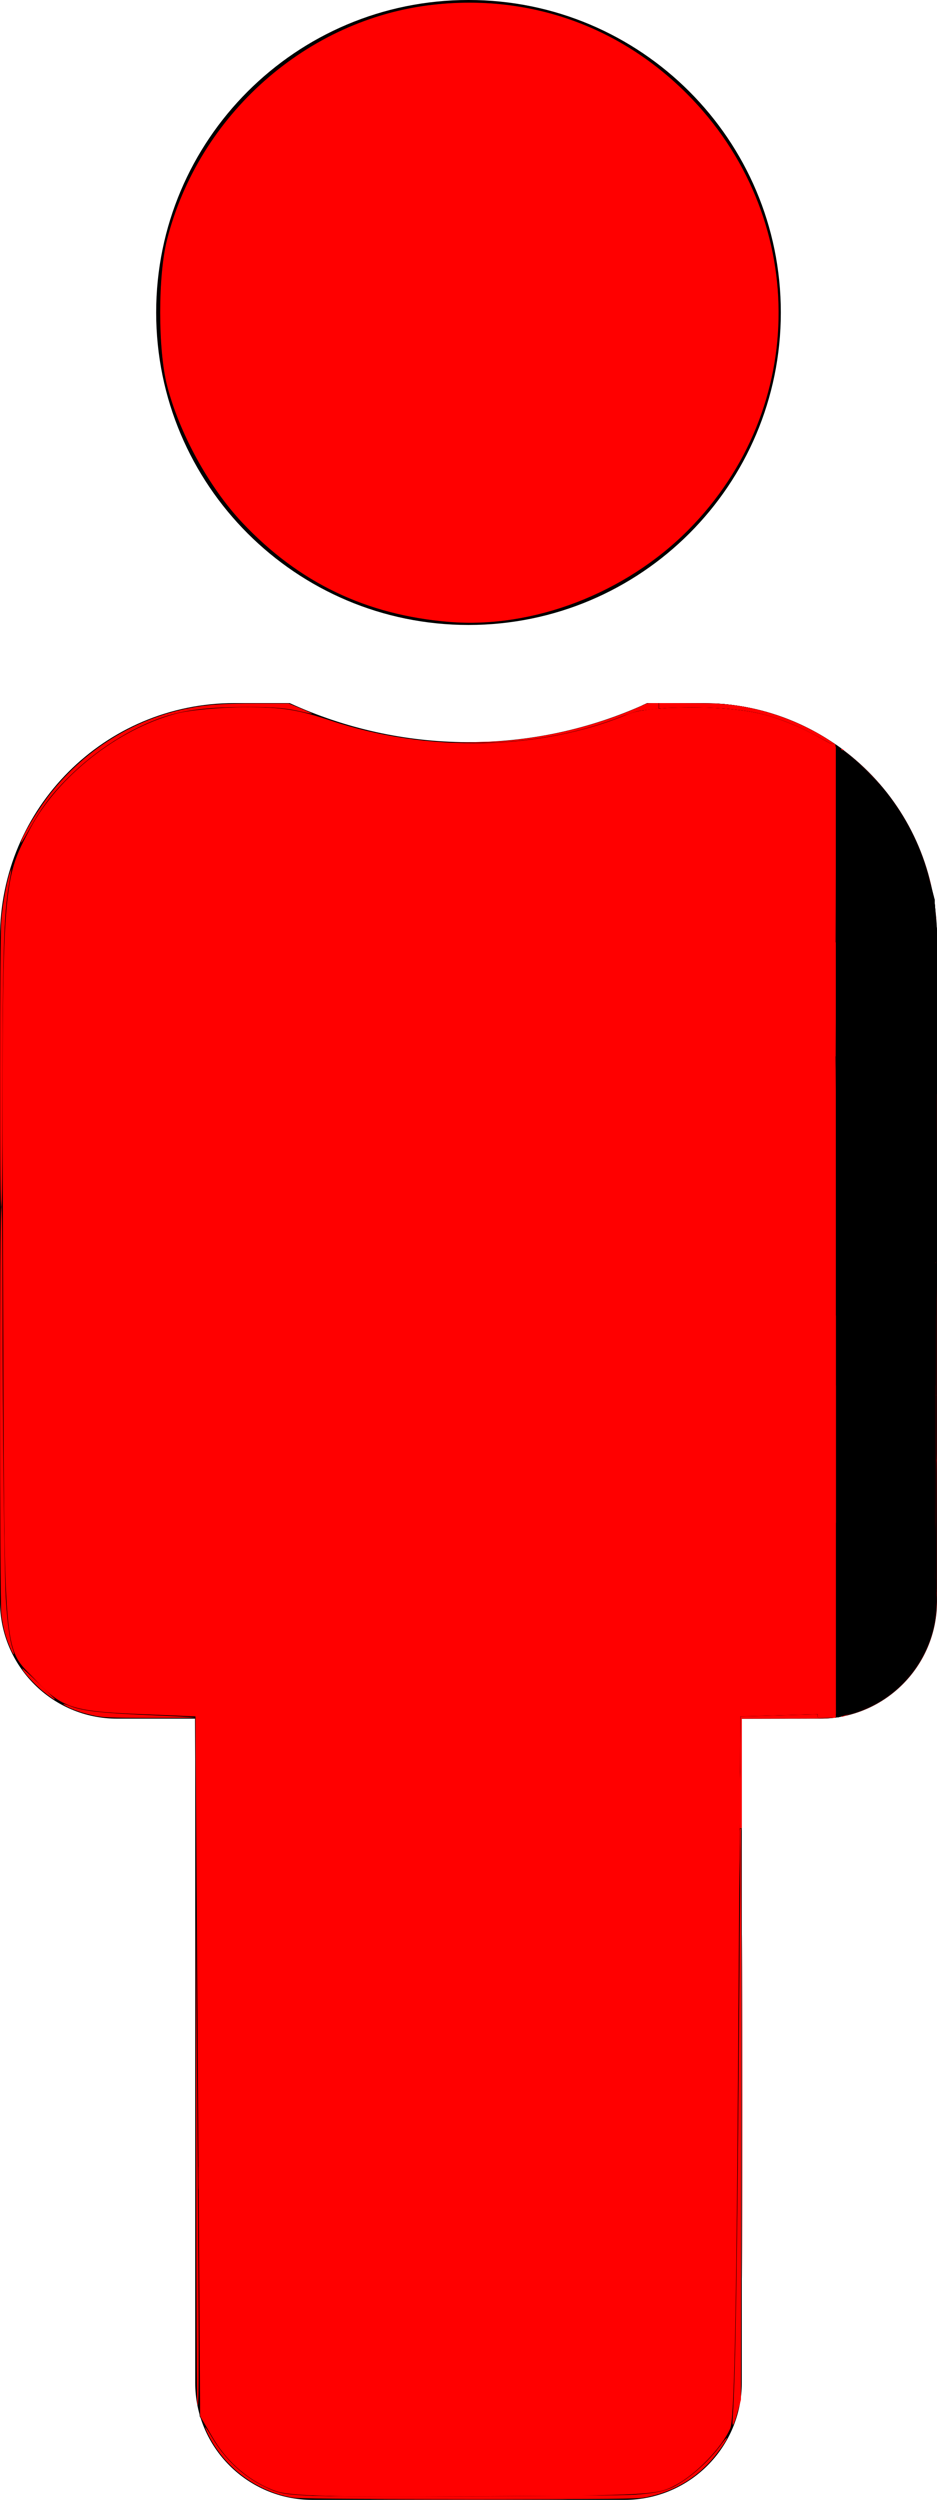 <?xml version="1.0" encoding="UTF-8" standalone="no"?>
<svg
   xmlns:dc="http://purl.org/dc/elements/1.1/"
   xmlns:cc="http://creativecommons.org/ns#"
   xmlns:rdf="http://www.w3.org/1999/02/22-rdf-syntax-ns#"
   xmlns:svg="http://www.w3.org/2000/svg"
   xmlns="http://www.w3.org/2000/svg"
   xmlns:sodipodi="http://sodipodi.sourceforge.net/DTD/sodipodi-0.dtd"
   xmlns:inkscape="http://www.inkscape.org/namespaces/inkscape"
   aria-hidden="true"
   focusable="false"
   data-prefix="fas"
   data-icon="male"
   class="svg-inline--fa fa-male fa-w-6"
   role="img"
   viewBox="0 0 192 512"
   version="1.1"
   id="svg3725"
   sodipodi:docname="male-solid_910.svg"
   inkscape:version="0.92.5 (2060ec1f9f, 2020-04-08)">
  <defs
     id="defs3729" />
  <sodipodi:namedview
     pagecolor="#ffffff"
     bordercolor="#666666"
     borderopacity="1"
     objecttolerance="10"
     gridtolerance="10"
     guidetolerance="10"
     inkscape:pageopacity="0"
     inkscape:pageshadow="2"
     inkscape:window-width="1366"
     inkscape:window-height="705"
     id="namedview3727"
     showgrid="false"
     inkscape:zoom="0.74025241"
     inkscape:cx="240.36986"
     inkscape:cy="316.60142"
     inkscape:window-x="-8"
     inkscape:window-y="-8"
     inkscape:window-maximized="1"
     inkscape:current-layer="svg3725" />
  <path
     d="M 96,0 C 60.654,0 32,28.654 32,64 c 0,35.346 28.654,64 64,64 35.346,0 64,-28.654 64,-64 C 160,28.654 131.346,0 96,0 M 48,144 h 11.36 c 22.711,10.443 49.59,10.894 73.28,0 H 144 c 26.51,0 48,21.49 48,48 v 136 c 0,13.255 -10.745,24 -24,24 h -16 v 136 c 0,13.255 -10.745,24 -24,24 H 64 C 50.745,512 40,501.255 40,488 V 352 H 24 C 10.745,352 0,341.255 0,328 V 192 c 0,-26.51 21.49,-48 48,-48 z"
     id="path3723"
     inkscape:connector-curvature="0"
     style="fill:currentColor" />
  <rect
     style="fill:#ff0000"
     id="rect3733"
     width="1.014"
     height="198.159"
     x="-172.75"
     y="153.423"
     rx="0"
     ry="0"
     transform="scale(-1,1)" />
  <path
     style="fill:#ff0000;stroke-width:0.084"
     d="m 191.924,199.938 c -0.033,-12.197 -0.021,-11.819 -0.493,-15.05 -1.004,-6.875 -3.667,-13.739 -7.609,-19.616 -0.832,-1.24 -2.436,-3.345 -3.453,-4.531 -1.072,-1.25 -3.78,-3.971 -4.971,-4.995 -0.885,-0.76 -2.511,-2.055 -2.58,-2.055 -0.02,0 -0.037,12.956 -0.037,28.791 v 28.791 h 9.587 9.587 z"
     id="path3735"
     inkscape:connector-curvature="0" />
  <path
     style="fill:#ff0000;stroke-width:0.084"
     d="m 191.947,238.291 v -27.018 h -9.583 -9.583 v 27.018 27.018 h 9.583 9.583 z"
     id="path3737"
     inkscape:connector-curvature="0" />
  <path
     style="fill:#ff0000;stroke-width:0.084"
     d="m 191.947,282.195 v -16.886 h -9.583 -9.583 v 16.886 16.886 h 9.583 9.583 z"
     id="path3739"
     inkscape:connector-curvature="0" />
  <path
     style="fill:#ff0000;stroke-width:0.084"
     d="m 191.947,312.59 v -13.509 h -9.583 -9.583 v 13.509 13.509 h 9.583 9.583 z"
     id="path3741"
     inkscape:connector-curvature="0" />
  <path
     style="fill:#ff0000;stroke-width:0.084"
     d="m 173.795,351.251 c 1.269,-0.327 2.766,-0.838 3.831,-1.31 6.736,-2.984 11.766,-8.898 13.566,-15.952 0.518,-2.032 0.68,-3.305 0.733,-5.758 l 0.045,-2.132 h -9.594 -9.594 v 12.707 c 0,6.989 0.01,12.704 0.021,12.701 0.012,-0.003 0.458,-0.118 0.992,-0.256 z"
     id="path3743"
     inkscape:connector-curvature="0" />
  <rect
     style="fill:#ff0000"
     id="rect3755"
     width="5.134"
     height="6.03"
     x="-177.672"
     y="209.493"
     transform="scale(-1,1)" />
  <rect
     style="fill:#ff0000"
     id="rect3757"
     width="15.701"
     height="3.522"
     x="-191.94"
     y="210.149"
     transform="scale(-1,1)" />
  <rect
     style="fill:#ff0000"
     id="rect3759"
     width="0.896"
     height="7.164"
     x="-173.254"
     y="154.09"
     transform="scale(-1,1)" />
  <rect
     style="fill:#ff0000"
     id="rect3761"
     width="0.657"
     height="0.776"
     x="-173.612"
     y="154.985"
     transform="scale(-1,1)" />
  <rect
     style="fill:#ff0000"
     id="rect3763"
     width="0.597"
     height="0.896"
     x="-172.955"
     y="154.09"
     transform="scale(-1,1)" />
  <rect
     style="fill:#ff0000"
     id="rect3765"
     width="1.672"
     height="27.343"
     x="-174.03"
     y="160.478"
     transform="scale(-1,1)" />
  <rect
     style="fill:#ff0000"
     id="rect3767"
     width="3.343"
     height="22.866"
     x="-175.881"
     y="186.627"
     transform="scale(-1,1)" />
  <rect
     style="fill:#ff0000"
     id="rect3769"
     width="2.627"
     height="24.179"
     x="-174.866"
     y="215.104"
     transform="scale(-1,1)" />
  <rect
     style="fill:#ff0000"
     id="rect3771"
     width="3.343"
     height="30.627"
     x="-175.701"
     y="238.746"
     transform="scale(-1,1)" />
  <rect
     style="fill:#ff0000"
     id="rect3773"
     width="17.731"
     height="2.388"
     x="-191.94"
     y="263.881"
     transform="scale(-1,1)" />
  <rect
     style="fill:#ff0000"
     id="rect3775"
     width="1.493"
     height="24.239"
     x="-173.791"
     y="268.836"
     transform="scale(-1,1)" />
  <rect
     style="fill:#ff0000"
     id="rect3777"
     width="3.463"
     height="25.493"
     x="-175.761"
     y="292.119"
     transform="scale(-1,1)" />
  <rect
     style="fill:#ff0000"
     id="rect3779"
     width="17.97"
     height="2.567"
     x="-191.821"
     y="297.672"
     transform="scale(-1,1)" />
  <rect
     style="fill:#ff0000"
     id="rect3781"
     width="2.567"
     height="28.716"
     x="-174.985"
     y="316.179"
     transform="scale(-1,1)" />
  <rect
     style="fill:#ff0000"
     id="rect3783"
     width="18.269"
     height="1.493"
     x="-191.94"
     y="325.433"
     transform="scale(-1,1)" />
  <rect
     style="fill:#ff0000"
     id="rect3785"
     width="1.075"
     height="6.806"
     x="-172.81"
     y="344.776"
     transform="scale(-1,1)" />
  <rect
     style="fill:#ff0000"
     id="rect3795"
     width="0.742"
     height="4.597"
     x="-172.478"
     y="346.985"
     transform="scale(-1,1)" />
  <rect
     style="fill:#ff0000"
     id="rect3797"
     width="0.332"
     height="6.806"
     x="-172.81"
     y="344.776"
     transform="scale(-1,1)" />
  <rect
     style="fill:#ff0000"
     id="rect3799"
     width="2.567"
     height="5.254"
     x="-174.925"
     y="345.493"
     transform="scale(-1,1)" />
  <path
     style="fill:#ff0000;stroke:#000000;stroke-width:0.1;stroke-opacity:1;stroke-miterlimit:4;stroke-dasharray:none"
     d="m 56.481,510.245 c -5.306,-1.925 -9.89,-5.796 -12.872,-10.87 l -2.648,-4.505 -0.478,-71.642 -0.478,-71.642 -11.94,-0.491 C 14.974,350.557 12.567,349.761 7.396,344.265 0.39,336.819 0.871,342.684 0.579,261.088 0.291,180.281 0.265,180.699 6.185,169.591 11.879,158.91 24.119,149.288 36.059,146.109 c 2.696,-0.718 9.068,-1.31 14.161,-1.317 7.706,-0.009 10.67,0.458 17.672,2.786 19.774,6.576 43.026,6.063 60.744,-1.341 4.634,-1.936 20.415,-1.936 27.849,6.7e-4 3.078,0.802 7.682,2.629 10.23,4.06 l 4.633,2.602 9.5e-4,99.071 9.6e-4,99.071 -9.791,0.272 -9.791,0.272 -0.478,71.642 c -0.348,52.179 -0.785,72.327 -1.608,74.163 -1.794,4.001 -6.946,9.35 -11.197,11.625 -3.811,2.039 -4.868,2.099 -41.165,2.311 -29.472,0.173 -38.002,-0.053 -40.838,-1.082 z"
     id="path7206"
     inkscape:connector-curvature="0" />
  <path
     style="fill:#ff0000;stroke:#ff0000;stroke-width:0.096;stroke-miterlimit:4;stroke-dasharray:none;stroke-opacity:1"
     d="M 92.043,127.324 C 75.078,125.925 61.298,119.32 49.701,107.027 42.856,99.77 36.729,88.589 34.262,78.851 c -1.852,-7.309 -1.852,-22.379 0,-29.688 6.494,-25.635 28.7,-45.255 54.492,-48.148 19.547,-2.192 38.017,4.275 51.922,18.18 24.974,24.974 25.105,64.356 0.297,89.345 -12.837,12.93 -31.77,20.199 -48.93,18.784 z"
     id="path7208"
     inkscape:connector-curvature="0" />
  <path
     style="fill:#000000;stroke:#000000;stroke-width:0.048;stroke-miterlimit:4;stroke-dasharray:none;stroke-opacity:1"
     d="m 171.691,252.596 c 0,-61.068 0.171,-99.137 0.446,-99.137 0.245,0 2.292,1.748 4.549,3.884 6.65,6.295 11.074,13.762 13.778,23.256 l 1.044,3.666 0.132,73.068 c 0.093,51.575 -0.022,73.81 -0.392,75.588 -1.204,5.798 -5.803,12.307 -10.74,15.2 -1.955,1.146 -5.023,2.446 -7.743,3.281 l -1.075,0.33 z"
     id="path7210"
     inkscape:connector-curvature="0" />
  <path
     style="fill:#000000;stroke:#000000;stroke-width:0.004;stroke-miterlimit:4;stroke-dasharray:none;stroke-opacity:1"
     d="m 191.599,321.565 c 0.048,-2.84 0.107,-17.892 0.108,-27.123 l 5.7e-4,-8.707 h 0.106 0.106 v 6.667 c 0,5.294 -0.011,6.671 -0.053,6.688 -0.042,0.017 -0.042,0.022 0,0.025 0.042,0.003 0.053,2.448 0.053,12.077 v 12.074 h -0.174 -0.174 z"
     id="path7212"
     inkscape:connector-curvature="0" />
  <path
     style="fill:#000000;stroke:#000000;stroke-width:0.004;stroke-miterlimit:4;stroke-dasharray:none;stroke-opacity:1"
     d="m 191.707,274.347 c -3e-5,-6.263 -0.013,-12.342 -0.028,-13.509 l -0.028,-2.121 h 0.134 0.134 v 13.509 13.509 h -0.106 -0.106 z"
     id="path7214"
     inkscape:connector-curvature="0" />
  <path
     style="fill:#000000;stroke:#000000;stroke-width:0.012;stroke-miterlimit:4;stroke-dasharray:none;stroke-opacity:1"
     d="m 191.69,240.611 c -0.103,-20.33 -0.07,-53.984 0.052,-52.448 0.088,1.117 0.155,67.993 0.068,68.08 -0.022,0.022 -0.076,-7.012 -0.119,-15.632 z"
     id="path7216"
     inkscape:connector-curvature="0" />
  <path
     style="fill:#000000;stroke:#000000;stroke-width:0.012;stroke-miterlimit:4;stroke-dasharray:none;stroke-opacity:1"
     d="m 191.539,193.894 c -0.004,-5.786 0.02,-7.347 0.084,-5.433 0.049,1.478 0.144,2.928 0.212,3.224 0.14,0.609 0.155,5.945 0.021,7.582 -0.086,1.05 -0.089,1.031 -0.133,-0.836 l -0.045,-1.91 -0.067,2.746 c -0.037,1.513 -0.069,-0.9 -0.072,-5.373 z"
     id="path7218"
     inkscape:connector-curvature="0" />
  <path
     style="fill:#000000;stroke:#000000;stroke-width:0.003;stroke-miterlimit:4;stroke-dasharray:none;stroke-opacity:1"
     d="m 191.947,207.764 c 1e-5,-0.706 0.004,-0.991 0.009,-0.632 0.005,0.358 0.005,0.936 -2e-5,1.284 -0.005,0.348 -0.009,0.055 -0.009,-0.651 z"
     id="path7222"
     inkscape:connector-curvature="0" />
  <path
     style="fill:#000000;stroke:#000000;stroke-width:0.003;stroke-miterlimit:4;stroke-dasharray:none;stroke-opacity:1"
     d="m 191.862,222.428 c -0.035,-2.167 -0.038,-22.576 -0.004,-23.007 0.028,-0.349 0.035,-0.113 0.053,1.776 0.031,3.145 0.027,22.373 -0.005,22.373 -0.015,0 -0.035,-0.514 -0.044,-1.142 z"
     id="path7224"
     inkscape:connector-curvature="0" />
  <path
     style="fill:#000000;stroke:#000000;stroke-width:0;stroke-miterlimit:4;stroke-dasharray:none;stroke-opacity:1"
     d="m 191.577,204.717 c 0.001,-2.724 0.013,-5.013 0.026,-5.087 0.013,-0.074 0.017,2.149 0.009,4.94 -0.009,2.791 -0.02,5.08 -0.026,5.087 -0.006,0.007 -0.01,-2.216 -0.009,-4.94 z"
     id="path7226"
     inkscape:connector-curvature="0" />
  <path
     style="fill:#000000;stroke:#000000;stroke-width:0;stroke-miterlimit:4;stroke-dasharray:none;stroke-opacity:1"
     d="m 171.306,210.302 v -13.269 h 10.343 10.343 l -0.007,13.276 c -0.007,12.129 -0.009,12.598 -0.022,5.425 -0.013,-6.871 -0.016,-7.245 -0.022,-2.997 -0.004,2.669 -0.017,6.108 -0.03,7.642 -0.019,2.384 -0.025,2.62 -0.038,1.624 l -0.015,-1.164 -0.007,1.366 -0.007,1.366 h -0.104 -0.104 l -0.006,-12.44 c -0.004,-6.842 -0.014,-12.212 -0.023,-11.933 l -0.017,0.507 -0.015,-0.358 c -0.008,-0.197 -0.015,0.831 -0.015,2.284 9e-5,1.453 0.007,2.353 0.016,2 0.009,-0.353 0.016,3.989 0.016,9.649 v 10.291 h -10.142 -10.142 z m 20.56,-10.343 c 0.012,-0.025 0.029,1.124 0.038,2.552 l 0.015,2.597 0.003,-3.522 c 0.003,-3.198 -4.9e-4,-3.465 -0.036,-2.896 -0.022,0.345 -0.05,0.781 -0.063,0.97 -0.013,0.189 -0.017,3.339 -0.009,7 l 0.015,6.657 0.007,-6.657 c 0.004,-3.661 0.018,-6.677 0.03,-6.701 z m 0.09,6.007 c -0.005,-0.259 -0.009,-0.047 -0.009,0.47 0,0.517 0.004,0.729 0.009,0.47 0.005,-0.259 0.005,-0.682 0,-0.94 z m -0.3,-7.493 c -0.008,-0.029 -0.014,-0.005 -0.014,0.052 0,0.058 0.006,0.081 0.014,0.052 0.008,-0.029 0.008,-0.076 0,-0.104 z"
     id="path7228"
     inkscape:connector-curvature="0" />
  <path
     style="fill:#000000;stroke:#000000;stroke-width:0;stroke-miterlimit:4;stroke-dasharray:none;stroke-opacity:1"
     d="m 171.306,210.302 v -13.269 h 10.343 10.343 l -0.007,13.276 c -0.006,10.336 -0.011,11.862 -0.022,6.888 -0.014,-5.857 -0.016,-6.046 -0.022,-2.269 -0.009,4.848 -0.043,8.64 -0.068,7.448 l -0.016,-0.761 -0.007,0.978 -0.007,0.978 h -0.104 -0.104 l -0.003,-12.007 c -0.002,-10.621 -0.008,-11.99 -0.047,-11.858 -0.038,0.128 -0.041,0.405 -0.023,1.91 0.011,0.969 0.023,6.305 0.025,11.858 l 0.005,10.097 h -10.143 -10.143 z m 20.567,-10.313 c 0.019,0 0.032,0.533 0.037,1.485 0.005,1.008 0.009,0.766 0.012,-0.754 0.002,-1.231 -0.007,-2.165 -0.02,-2.075 -0.077,0.535 -0.088,1.306 -0.081,5.299 l 0.007,4.179 0.008,-4.067 c 0.005,-2.651 0.018,-4.067 0.037,-4.067 z"
     id="path7230"
     inkscape:connector-curvature="0" />
  <path
     style="fill:#000000;stroke:#000000;stroke-width:0;stroke-miterlimit:4;stroke-dasharray:none;stroke-opacity:1"
     d="m 171.306,210.302 v -13.269 h 10.343 10.343 l -0.007,13.276 c -0.005,8.316 -0.013,11.458 -0.022,8.41 -0.012,-3.732 -0.017,-4.236 -0.022,-2.162 -0.009,3.448 -0.046,6.681 -0.068,5.968 -0.016,-0.511 -0.016,-0.505 -0.022,0.261 l -0.006,0.784 h -0.104 -0.104 l -3e-5,-10.784 c -6e-5,-10.476 -0.015,-13.269 -0.067,-12.918 -0.013,0.09 -0.016,0.668 -0.006,1.284 0.01,0.616 0.022,5.912 0.027,11.769 l 0.009,10.649 H 181.452 171.306 Z m 20.647,3.293 c -0.01,-0.024 -0.017,-0.017 -0.018,0.018 -0.001,0.032 0.006,0.049 0.016,0.039 0.01,-0.01 0.011,-0.036 0.002,-0.057 z m -0.081,-13.576 c 0.018,0 0.033,0.253 0.038,0.649 0.005,0.41 0.011,0.231 0.015,-0.488 0.004,-0.626 -0.003,-1.203 -0.015,-1.284 l -0.022,-0.146 -0.024,0.239 c -0.013,0.131 -0.027,1.71 -0.031,3.507 -0.004,1.798 -0.004,1.976 0.001,0.396 0.006,-1.841 0.019,-2.873 0.038,-2.873 z"
     id="path7232"
     inkscape:connector-curvature="0" />
  <path
     style="fill:#000000;stroke:#000000;stroke-width:0;stroke-miterlimit:4;stroke-dasharray:none;stroke-opacity:1"
     d="m 171.306,210.302 v -13.269 h 10.343 10.343 l -0.007,13.276 c -0.004,7.302 -0.014,11.577 -0.023,9.5 -0.01,-2.477 -0.018,-3.128 -0.023,-1.893 -0.01,2.542 -0.048,5.215 -0.069,4.788 -0.014,-0.296 -0.017,-0.26 -0.022,0.261 l -0.006,0.604 h -0.104 -0.104 l -0.004,-10.246 c -0.002,-5.635 -0.013,-10.972 -0.023,-11.858 -0.011,-0.887 -0.015,3.724 -0.009,10.246 l 0.01,11.858 H 181.457 171.306 Z m 20.608,-11.06 -0.023,-0.433 -0.02,0.269 c -0.032,0.427 -0.03,0.94 0.003,0.94 0.017,0 0.033,0.116 0.036,0.276 0.005,0.19 0.01,0.136 0.017,-0.172 0.006,-0.246 -1.7e-4,-0.643 -0.013,-0.881 z"
     id="path7234"
     inkscape:connector-curvature="0" />
  <path
     style="fill:#000000;stroke:#000000;stroke-width:0;stroke-miterlimit:4;stroke-dasharray:none;stroke-opacity:1"
     d="m 171.306,210.302 v -13.269 h 10.343 10.343 l -0.007,13.276 c -0.004,7.302 -0.014,11.953 -0.023,10.336 -0.008,-1.617 -0.019,-2.376 -0.023,-1.687 -0.011,1.938 -0.05,4.114 -0.069,3.866 -0.013,-0.165 -0.018,-0.096 -0.022,0.261 l -0.005,0.485 h -0.104 -0.104 l -0.008,-9.276 -0.008,-9.276 -0.007,9.276 -0.007,9.276 H 181.455 171.306 Z m 20.604,-10.91 -0.024,-0.522 -0.025,0.498 c -0.017,0.35 -0.015,0.527 0.009,0.594 0.018,0.053 0.036,0.137 0.039,0.188 0.003,0.051 0.01,0.019 0.015,-0.072 0.005,-0.09 -10e-4,-0.399 -0.014,-0.687 z"
     id="path7236"
     inkscape:connector-curvature="0" />
  <path
     style="fill:#000000;stroke:#000000;stroke-width:0;stroke-miterlimit:4;stroke-dasharray:none;stroke-opacity:1"
     d="m 171.306,210.302 v -13.269 h 10.343 10.343 l -0.007,13.276 c -0.004,7.302 -0.014,12.222 -0.023,10.933 -0.009,-1.289 -0.019,-1.979 -0.023,-1.535 -0.015,1.627 -0.051,3.337 -0.069,3.206 -0.011,-0.083 -0.02,0.018 -0.023,0.261 l -0.004,0.396 h -0.104 -0.104 l -0.008,-5.978 -0.008,-5.978 -0.007,5.978 -0.007,5.978 h -10.15 -10.149 z m 20.593,-10.843 -0.004,-0.53 -0.025,0.358 c -0.022,0.32 -0.01,0.701 0.022,0.701 0.007,0 0.01,-0.238 0.008,-0.53 z"
     id="path7238"
     inkscape:connector-curvature="0" />
  <path
     style="fill:#000000;stroke:#000000;stroke-width:0;stroke-miterlimit:4;stroke-dasharray:none;stroke-opacity:1"
     d=""
     id="path7240"
     inkscape:connector-curvature="0" />
  <path
     style="fill:#000000;stroke:#000000;stroke-width:0;stroke-miterlimit:4;stroke-dasharray:none;stroke-opacity:1"
     d="m 174.339,350.925 c 1.945,-0.699 3.125,-1.195 4.644,-1.951 1.615,-0.804 2.478,-1.346 3.714,-2.331 0.75,-0.598 2.478,-2.3 3.144,-3.096 2.586,-3.094 4.444,-6.595 5.303,-9.987 0.131,-0.516 0.193,-0.951 0.238,-1.655 0.077,-1.209 0.18,-5.282 0.18,-7.179 l 4.7e-4,-1.448 h 0.179 0.179 l -0.001,2.403 c -0.002,3.581 -0.102,5.209 -0.422,6.851 -1.648,8.457 -7.72,15.398 -15.876,18.148 -0.826,0.279 -2.177,0.66 -2.324,0.656 -0.052,-0.001 0.416,-0.186 1.04,-0.41 z"
     id="path7242"
     inkscape:connector-curvature="0" />
  <path
     style="fill:#000000;stroke:#000000;stroke-width:0;stroke-miterlimit:4;stroke-dasharray:none;stroke-opacity:1"
     d=""
     id="path7244"
     inkscape:connector-curvature="0" />
  <path
     style="fill:#000000;stroke:#000000;stroke-width:0;stroke-miterlimit:4;stroke-dasharray:none;stroke-opacity:1"
     d=""
     id="path7246"
     inkscape:connector-curvature="0" />
  <path
     style="fill:#000000;stroke:#000000;stroke-width:0;stroke-miterlimit:4;stroke-dasharray:none;stroke-opacity:1"
     d=""
     id="path7248"
     inkscape:connector-curvature="0" />
  <path
     style="fill:#000000;stroke:#000000;stroke-width:0;stroke-miterlimit:4;stroke-dasharray:none;stroke-opacity:1"
     d="m 151.653,364.308 c 0.015,-0.353 0.041,-3.353 0.058,-6.666 0.017,-3.314 0.043,-6.037 0.059,-6.053 0.028,-0.028 17.874,-0.543 18.972,-0.547 l 0.582,-0.002 V 331.457 311.875 h 10.149 10.149 l 0.016,3.06 0.016,3.06 0.014,-3.06 c 0.014,-3.015 0.016,-3.06 0.134,-3.06 0.119,0 0.119,0.04 0.119,5.672 v 5.672 h -0.149 -0.149 l -0.016,-2.463 -0.016,-2.463 -0.014,2.493 -0.014,2.493 h 0.179 0.179 l -0.002,1.478 c -0.004,3.596 -0.149,6.219 -0.422,7.649 -1.462,7.643 -6.537,14.12 -13.588,17.341 -1.189,0.543 -3.682,1.419 -4.018,1.411 -0.049,-10e-4 0.501,-0.225 1.224,-0.498 0.722,-0.273 1.582,-0.61 1.91,-0.75 0.75,-0.32 2.896,-1.357 2.896,-1.399 0,-0.017 -0.436,0.182 -0.968,0.443 -1.167,0.573 -2.723,1.237 -4.042,1.725 -1.308,0.484 -3.006,1.016 -3.343,1.048 -0.151,0.014 -0.637,0.071 -1.08,0.127 -0.715,0.089 -1.803,0.104 -9.657,0.125 l -8.851,0.025 v 6.474 6.474 h -0.178 -0.178 z m 29.695,-16.657 c 0.73,-0.483 1.715,-1.254 2.006,-1.57 0.099,-0.107 -0.049,8.3e-4 -0.328,0.24 -0.689,0.59 -1.622,1.263 -2.38,1.718 -0.346,0.208 -0.644,0.395 -0.662,0.416 -0.078,0.091 0.74,-0.391 1.364,-0.804 z m 4.377,-3.95 c 1.33,-1.531 2.661,-3.517 3.626,-5.411 0.418,-0.821 1.043,-2.232 1.005,-2.27 -0.012,-0.012 -0.126,0.225 -0.253,0.528 -0.828,1.978 -1.953,3.918 -3.347,5.771 -0.751,0.998 -1.356,1.696 -2.409,2.779 l -0.813,0.836 0.826,-0.806 c 0.454,-0.443 1.069,-1.086 1.366,-1.427 z m 4.846,-8.244 c 0.029,-0.12 0.021,-0.114 -0.045,0.03 -0.045,0.099 -0.098,0.246 -0.118,0.328 -0.029,0.12 -0.021,0.114 0.045,-0.03 0.045,-0.099 0.098,-0.246 0.118,-0.328 z m 0.244,-0.693 c 0.029,-0.148 0.022,-0.142 -0.048,0.036 -0.045,0.115 -0.099,0.276 -0.12,0.358 -0.028,0.112 -0.017,0.103 0.048,-0.036 0.047,-0.102 0.101,-0.263 0.12,-0.358 z m 0.301,-1.026 c 0.082,-0.316 0.147,-0.616 0.145,-0.666 -0.004,-0.081 -0.3,0.973 -0.384,1.37 l -0.032,0.149 0.061,-0.14 c 0.034,-0.077 0.128,-0.398 0.21,-0.714 z m 0.191,-1.011 c -0.015,-0.058 -0.029,-0.025 -0.03,0.073 -0.001,0.099 0.011,0.146 0.028,0.106 0.016,-0.04 0.017,-0.121 0.002,-0.179 z m 0.197,-3.688 c 0.038,-1.379 0.06,-3.018 0.049,-3.642 -0.021,-1.119 -0.021,-1.113 -0.036,0.388 -0.014,1.413 -0.089,4.321 -0.155,6 -0.025,0.627 -0.022,0.657 0.022,0.239 0.028,-0.263 0.082,-1.606 0.12,-2.985 z"
     id="path7250"
     inkscape:connector-curvature="0" />
  <path
     style="fill:#000000;stroke:#000000;stroke-width:0;stroke-miterlimit:4;stroke-dasharray:none;stroke-opacity:1"
     d=""
     id="path7252"
     inkscape:connector-curvature="0" />
  <path
     style="fill:#000000;stroke:#000000;stroke-width:0;stroke-miterlimit:4;stroke-dasharray:none;stroke-opacity:1"
     d="m 151.651,363.442 c 0.017,-0.829 0.044,-3.83 0.062,-6.668 0.017,-2.838 0.044,-5.173 0.059,-5.188 0.024,-0.024 13.227,-0.412 17.747,-0.521 l 1.806,-0.044 v -19.573 -19.573 h 10.148 10.148 l 0.017,1.896 0.017,1.896 0.014,-1.896 c 0.014,-1.851 0.017,-1.896 0.133,-1.896 0.119,0 0.119,0.04 0.119,5.672 v 5.672 h -0.148 -0.148 l -0.017,-1.478 -0.017,-1.478 -0.014,1.507 -0.014,1.507 h 0.179 0.179 l -0.001,1.687 c -0.002,3.447 -0.146,5.989 -0.422,7.44 -0.897,4.724 -3.201,9.074 -6.618,12.49 -2.163,2.163 -4.666,3.868 -7.407,5.046 -0.967,0.416 -3.022,1.124 -3.433,1.184 l -0.239,0.035 0.257,-0.096 c 0.142,-0.053 0.247,-0.107 0.233,-0.12 -0.013,-0.013 -0.143,0.018 -0.287,0.069 -0.59,0.209 -2.182,0.693 -2.293,0.697 -0.066,0.002 -0.388,0.04 -0.716,0.083 -1.295,0.17 -3.014,0.202 -10.94,0.202 l -8.075,3.1e-4 v 6.478 6.478 h -0.18 -0.18 z m 23.076,-12.652 c 0.062,-0.038 0.044,-0.043 -0.06,-0.015 -0.082,0.022 -0.19,0.065 -0.239,0.095 -0.062,0.038 -0.044,0.043 0.06,0.015 0.082,-0.022 0.19,-0.065 0.239,-0.095 z m 0.478,-0.169 c 0.049,-0.032 0.063,-0.058 0.03,-0.058 -0.033,0 -0.1,0.026 -0.149,0.058 -0.049,0.032 -0.063,0.058 -0.03,0.058 0.033,0 0.1,-0.026 0.149,-0.058 z m 0.478,-0.179 c 0.049,-0.032 0.063,-0.058 0.03,-0.058 -0.033,0 -0.1,0.026 -0.149,0.058 -0.049,0.032 -0.063,0.058 -0.03,0.058 0.033,0 0.1,-0.026 0.149,-0.058 z m 0.299,-0.119 c 0.049,-0.032 0.063,-0.058 0.03,-0.058 -0.033,0 -0.1,0.026 -0.149,0.058 -0.049,0.032 -0.063,0.058 -0.03,0.058 0.033,0 0.1,-0.026 0.149,-0.058 z m 0.299,-0.119 c 0.049,-0.032 0.063,-0.058 0.03,-0.058 -0.033,0 -0.1,0.026 -0.149,0.058 -0.049,0.032 -0.063,0.058 -0.03,0.058 0.033,0 0.1,-0.026 0.149,-0.058 z m 0.299,-0.119 c 0.049,-0.032 0.063,-0.058 0.03,-0.058 -0.033,0 -0.1,0.026 -0.149,0.058 -0.049,0.032 -0.063,0.058 -0.03,0.058 0.033,0 0.1,-0.026 0.149,-0.058 z m 0.867,-0.366 c 0.379,-0.169 0.679,-0.316 0.667,-0.328 -0.02,-0.02 -1.355,0.559 -1.41,0.611 -0.071,0.067 0.118,-0.005 0.743,-0.283 z m 1.701,-0.798 c 0.295,-0.148 0.536,-0.283 0.536,-0.299 0,-0.027 -1.069,0.489 -1.129,0.545 -0.081,0.075 0.122,-0.01 0.593,-0.246 z m 1.193,-0.66 c 0,-0.016 -0.054,-0.001 -0.119,0.034 -0.066,0.035 -0.119,0.077 -0.119,0.094 0,0.016 0.054,0.001 0.119,-0.034 0.066,-0.035 0.119,-0.077 0.119,-0.094 z m 0.597,-0.358 c 0,-0.016 -0.054,-10e-4 -0.119,0.034 -0.066,0.035 -0.119,0.077 -0.119,0.094 0,0.016 0.054,10e-4 0.119,-0.034 0.066,-0.035 0.119,-0.077 0.119,-0.094 z m 0.676,-0.439 c 0.038,-0.047 -0.044,-0.009 -0.184,0.083 -0.14,0.092 -0.254,0.179 -0.254,0.193 0,0.043 0.363,-0.186 0.437,-0.275 z m 0.951,-0.704 c 0.222,-0.177 0.403,-0.333 0.403,-0.347 0,-0.029 -1.132,0.844 -1.224,0.944 -0.087,0.096 0.357,-0.228 0.821,-0.598 z m 0.642,-0.525 c 0.077,-0.082 0.127,-0.149 0.11,-0.149 -0.016,0 -0.093,0.067 -0.17,0.149 -0.077,0.082 -0.127,0.149 -0.11,0.149 0.016,0 0.093,-0.067 0.17,-0.149 z m 1.731,-1.672 c 0.178,-0.181 0.311,-0.328 0.294,-0.328 -0.016,0 -0.176,0.148 -0.354,0.328 -0.178,0.181 -0.311,0.328 -0.294,0.328 0.016,0 0.176,-0.148 0.354,-0.328 z m 1.3,-1.493 c 0.314,-0.394 0.599,-0.757 0.633,-0.806 0.15,-0.221 -0.148,0.121 -0.589,0.677 -0.257,0.323 -0.602,0.739 -0.768,0.925 -0.224,0.251 -0.243,0.284 -0.074,0.129 0.125,-0.115 0.484,-0.531 0.799,-0.925 z m 0.966,-1.259 c 0.112,-0.156 0.178,-0.268 0.147,-0.249 -0.032,0.019 -0.149,0.163 -0.261,0.319 -0.112,0.156 -0.178,0.268 -0.147,0.249 0.032,-0.019 0.149,-0.163 0.261,-0.319 z m 0.558,-0.796 c 0.159,-0.271 0.083,-0.223 -0.11,0.07 -0.092,0.14 -0.129,0.222 -0.083,0.184 0.047,-0.038 0.133,-0.153 0.193,-0.254 z m 0.467,-0.751 0.059,-0.119 -0.097,0.119 c -0.053,0.066 -0.124,0.173 -0.156,0.239 l -0.059,0.119 0.097,-0.119 c 0.053,-0.066 0.124,-0.173 0.156,-0.239 z m 0.171,-0.269 c 0.035,-0.066 0.051,-0.119 0.034,-0.119 -0.016,0 -0.059,0.054 -0.094,0.119 -0.035,0.066 -0.051,0.119 -0.034,0.119 0.016,0 0.059,-0.054 0.094,-0.119 z m 0.179,-0.299 c 0.035,-0.066 0.051,-0.119 0.034,-0.119 -0.016,0 -0.059,0.054 -0.094,0.119 -0.035,0.066 -0.051,0.119 -0.034,0.119 0.016,0 0.059,-0.054 0.094,-0.119 z m 0.209,-0.358 c 0.051,-0.099 0.079,-0.179 0.063,-0.179 -0.016,0 -0.071,0.081 -0.122,0.179 -0.051,0.099 -0.079,0.179 -0.063,0.179 0.016,0 0.071,-0.081 0.122,-0.179 z m 0.299,-0.537 c 0.083,-0.164 0.138,-0.299 0.121,-0.299 -0.016,0 -0.098,0.134 -0.181,0.299 -0.083,0.164 -0.138,0.299 -0.121,0.299 0.016,0 0.098,-0.134 0.181,-0.299 z m 0.801,-1.642 c 0,-0.033 -0.051,0.034 -0.114,0.149 -0.063,0.115 -0.114,0.236 -0.114,0.269 0,0.033 0.051,-0.034 0.114,-0.149 0.063,-0.115 0.114,-0.236 0.114,-0.269 z m 0.182,-0.418 c 0,-0.033 -0.026,-0.019 -0.058,0.03 -0.032,0.049 -0.058,0.116 -0.058,0.149 0,0.033 0.026,0.019 0.058,-0.03 0.032,-0.049 0.058,-0.116 0.058,-0.149 z m 0.179,-0.418 c 0,-0.033 -0.026,-0.019 -0.058,0.03 -0.032,0.049 -0.058,0.116 -0.058,0.149 0,0.033 0.026,0.019 0.058,-0.03 0.032,-0.049 0.058,-0.116 0.058,-0.149 z m 0.699,-2.071 c -0.019,-0.048 -0.033,-0.034 -0.036,0.036 -0.003,0.063 0.011,0.098 0.031,0.078 0.02,-0.02 0.022,-0.071 0.005,-0.114 z m 0.119,-0.418 c -0.019,-0.048 -0.033,-0.034 -0.036,0.036 -0.003,0.063 0.011,0.098 0.031,0.078 0.02,-0.02 0.022,-0.071 0.005,-0.114 z m 0.06,-0.239 c -0.019,-0.048 -0.033,-0.034 -0.036,0.036 -0.003,0.063 0.011,0.098 0.031,0.078 0.02,-0.02 0.022,-0.071 0.005,-0.114 z m 0.06,-0.239 c -0.019,-0.048 -0.033,-0.034 -0.036,0.036 -0.003,0.063 0.011,0.098 0.031,0.078 0.02,-0.02 0.022,-0.071 0.005,-0.114 z m 0.178,-1.377 c -0.017,-0.041 -0.03,-0.007 -0.03,0.075 0,0.082 0.014,0.116 0.03,0.075 0.017,-0.041 0.017,-0.108 0,-0.149 z m 0.064,-1.252 c -0.012,-0.173 -0.022,-0.047 -0.022,0.282 -1.8e-4,0.328 0.01,0.47 0.022,0.315 0.012,-0.155 0.012,-0.424 3e-4,-0.597 z m 0.06,-2.059 c -0.011,-0.256 -0.021,-0.062 -0.021,0.43 -6e-5,0.493 0.009,0.702 0.02,0.465 0.011,-0.237 0.011,-0.64 1.8e-4,-0.896 z m 0.06,-2.805 c -0.011,-0.355 -0.019,-0.081 -0.019,0.609 -5e-5,0.69 0.009,0.98 0.019,0.645 0.011,-0.335 0.011,-0.899 6e-5,-1.254 z"
     id="path7254"
     inkscape:connector-curvature="0" />
  <path
     style="fill:#000000;stroke:#000000;stroke-width:0;stroke-miterlimit:4;stroke-dasharray:none;stroke-opacity:1"
     d=""
     id="path7256"
     inkscape:connector-curvature="0" />
  <path
     style="fill:#000000;stroke:#000000;stroke-width:0;stroke-miterlimit:4;stroke-dasharray:none;stroke-opacity:1"
     d=""
     id="path7258"
     inkscape:connector-curvature="0" />
  <path
     style="fill:#000000;stroke:#000000;stroke-width:0;stroke-miterlimit:4;stroke-dasharray:none;stroke-opacity:1"
     d="m 191.696,253.89 0.013,-4.791 0.034,3.552 c 0.019,1.954 0.046,3.566 0.061,3.582 0.015,0.016 0.041,-5.733 0.057,-12.776 l 0.03,-12.806 0.015,14.015 c 0.015,13.98 0.014,14.015 -0.105,14.015 -0.119,0 -0.119,-0.035 -0.106,-4.791 z"
     id="path7262"
     inkscape:connector-curvature="0" />
  <path
     style="fill:#000000;stroke:#000000;stroke-width:0;stroke-miterlimit:4;stroke-dasharray:none;stroke-opacity:1"
     d="m 191.692,258.383 c 0,-0.082 0.014,-0.116 0.03,-0.075 0.017,0.041 0.017,0.108 0,0.149 -0.017,0.041 -0.03,0.007 -0.03,-0.075 z"
     id="path7264"
     inkscape:connector-curvature="0" />
  <path
     style="fill:#000000;stroke:#000000;stroke-width:0;stroke-miterlimit:4;stroke-dasharray:none;stroke-opacity:1"
     d="m 191.727,258.701 c 0.041,-0.017 0.108,-0.017 0.149,0 0.041,0.017 0.007,0.03 -0.075,0.03 -0.082,0 -0.116,-0.013 -0.075,-0.03 z"
     id="path7266"
     inkscape:connector-curvature="0" />
  <path
     style="fill:#000000;stroke:#000000;stroke-width:0;stroke-miterlimit:4;stroke-dasharray:none;stroke-opacity:1"
     d="m 191.919,261.323 c -0.014,-18.946 -0.005,-30.595 0.025,-30.625 0.02,-0.02 0.037,7.436 0.037,16.57 0,9.134 -0.013,16.607 -0.03,16.607 -0.016,0 -0.031,-1.149 -0.032,-2.552 z"
     id="path7268"
     inkscape:connector-curvature="0" />
  <path
     style="fill:#000000;stroke:#000000;stroke-width:0;stroke-miterlimit:4;stroke-dasharray:none;stroke-opacity:1"
     d=""
     id="path7270"
     inkscape:connector-curvature="0" />
  <path
     style="fill:#000000;stroke:#000000;stroke-width:0;stroke-miterlimit:4;stroke-dasharray:none;stroke-opacity:1"
     d="m 191.75,257.386 c 0.004,-0.683 0.027,-1.444 0.05,-1.69 0.028,-0.295 0.045,0.117 0.052,1.205 0.006,1.048 -0.012,1.667 -0.05,1.69 -0.039,0.024 -0.057,-0.39 -0.052,-1.205 z"
     id="path7272"
     inkscape:connector-curvature="0" />
  <path
     style="fill:#000000;stroke:#000000;stroke-width:0;stroke-miterlimit:4;stroke-dasharray:none;stroke-opacity:1"
     d="m 171.324,257.218 v -26.537 h 10.149 10.149 v 14.03 14.03 h 0.149 0.149 l 0.014,-12.164 c 0.008,-6.69 0.023,-11.009 0.034,-9.597 0.011,1.412 0.001,12.514 -0.022,24.672 -0.035,18.702 -0.054,22.104 -0.123,22.104 -0.069,0 -0.083,-1.54 -0.09,-9.896 -0.005,-5.443 -0.025,-10.782 -0.045,-11.866 -0.02,-1.084 -0.027,3.369 -0.015,9.896 l 0.022,11.866 h -10.186 -10.186 z"
     id="path7274"
     inkscape:connector-curvature="0" />
  <path
     style="fill:#000000;stroke:#000000;stroke-width:0;stroke-miterlimit:4;stroke-dasharray:none;stroke-opacity:1"
     d="m 191.89,228.771 c 0,-2.906 0.007,-4.095 0.016,-2.642 0.009,1.453 0.009,3.831 0,5.284 -0.009,1.453 -0.016,0.264 -0.016,-2.642 z"
     id="path7276"
     inkscape:connector-curvature="0" />
  <path
     style="fill:#000000;stroke:#000000;stroke-width:0;stroke-miterlimit:4;stroke-dasharray:none;stroke-opacity:1"
     d="m 191.708,243.278 c 0,-0.804 0.008,-1.134 0.019,-0.731 0.01,0.402 0.01,1.06 0,1.463 -0.01,0.402 -0.019,0.073 -0.019,-0.731 z"
     id="path7278"
     inkscape:connector-curvature="0" />
  <path
     style="fill:#000000;stroke:#000000;stroke-width:0;stroke-miterlimit:4;stroke-dasharray:none;stroke-opacity:1"
     d="m 191.653,255.577 c 0.013,-1.757 0.051,-3.61 0.082,-4.119 0.033,-0.535 0.065,-6.619 0.074,-14.418 l 0.016,-13.493 0.039,9.851 c 0.045,11.458 0.044,24.577 -0.001,22.716 l -0.032,-1.284 -0.05,0.716 c -0.027,0.394 -0.048,1.187 -0.046,1.761 0.002,0.575 -0.022,1.139 -0.052,1.254 -0.035,0.132 -0.046,-0.968 -0.031,-2.985 z"
     id="path7280"
     inkscape:connector-curvature="0" />
  <path
     style="fill:#000000;stroke:#000000;stroke-width:0;stroke-miterlimit:4;stroke-dasharray:none;stroke-opacity:1"
     d="m 171.324,248.308 c -2e-5,-11.616 -0.018,-23.557 -0.04,-26.537 l -0.04,-5.418 h 10.377 10.377 l -0.043,3.119 c -0.024,1.716 -0.065,3.375 -0.092,3.687 -0.027,0.312 -0.032,5.175 -0.011,10.806 0.034,9.221 0.041,9.752 0.069,5.343 0.02,-3.207 0.035,-0.572 0.045,7.642 0.018,15.27 -0.029,22.478 -0.144,22.478 -0.064,0 -0.082,-0.398 -0.096,-2.045 l -0.017,-2.045 -0.014,2.045 -0.014,2.045 h -10.179 -10.179 z m 20.583,8.567 -0.014,-1.866 -0.017,1.806 c -0.011,1.135 -0.039,1.806 -0.075,1.806 -0.058,0 -0.084,-0.162 -0.061,-0.38 0.007,-0.066 -0.014,-0.095 -0.053,-0.071 -0.035,0.022 -0.065,0.159 -0.065,0.305 0,0.243 0.013,0.265 0.149,0.265 h 0.149 z m -0.21,-19.254 c -0.023,-9.324 -0.054,-14.045 -0.094,-14.045 -0.04,0 -0.047,1.335 -0.02,3.985 0.022,2.192 0.044,9.56 0.051,16.373 0.007,7.667 0.028,11.501 0.054,10.06 0.024,-1.281 0.028,-8.649 0.009,-16.373 z"
     id="path7282"
     inkscape:connector-curvature="0" />
  <path
     style="fill:#000000;stroke:#000000;stroke-width:0;stroke-miterlimit:4;stroke-dasharray:none;stroke-opacity:1"
     d="m 191.65,243.696 c 0,-1.264 0.008,-1.781 0.018,-1.149 0.01,0.632 0.01,1.666 0,2.299 -0.01,0.632 -0.018,0.115 -0.018,-1.149 z"
     id="path7284"
     inkscape:connector-curvature="0" />
  <path
     style="fill:#000000;stroke:#000000;stroke-width:0;stroke-miterlimit:4;stroke-dasharray:none;stroke-opacity:1"
     d="m 171.324,248.308 c -2e-5,-11.616 -0.018,-23.557 -0.04,-26.537 l -0.04,-5.418 h 10.373 10.373 l -0.035,2.224 c -0.019,1.223 -0.043,6.643 -0.053,12.045 -0.01,5.402 -0.003,8.464 0.015,6.806 0.019,-1.658 0.041,2.884 0.048,10.095 0.017,15.434 -0.026,21.905 -0.143,21.905 -0.06,0 -0.082,-0.194 -0.097,-0.821 l -0.018,-0.821 -0.013,0.821 -0.013,0.821 h -10.179 -10.179 z m 20.584,9.343 -0.013,-1.09 -0.018,1.03 c -0.011,0.618 -0.041,1.03 -0.076,1.03 -0.032,0 -0.058,-0.054 -0.058,-0.119 0,-0.066 -0.027,-0.119 -0.06,-0.119 -0.066,0 -0.082,0.256 -0.02,0.318 0.022,0.022 0.089,0.04 0.149,0.04 0.103,0 0.109,-0.068 0.096,-1.09 z m -0.211,-18.313 c -0.015,-6.682 -0.049,-12.928 -0.076,-13.881 -0.048,-1.728 -0.049,-1.727 -0.023,0.532 0.014,1.245 0.03,7.934 0.036,14.866 0.006,6.931 0.029,12.159 0.051,11.617 0.022,-0.542 0.027,-6.452 0.012,-13.134 z"
     id="path7286"
     inkscape:connector-curvature="0" />
  <path
     style="fill:#000000;stroke:#000000;stroke-width:0;stroke-miterlimit:4;stroke-dasharray:none;stroke-opacity:1"
     d="m 171.324,248.363 c 0,-11.586 -0.018,-23.527 -0.04,-26.537 l -0.04,-5.473 h 10.378 10.378 l -0.039,3.269 c -0.022,1.798 -0.049,6.506 -0.061,10.463 -0.012,3.957 -0.005,6.549 0.016,5.761 0.021,-0.788 0.044,4.572 0.051,11.91 0.015,15.48 -0.025,21.672 -0.143,21.672 -0.052,0 -0.084,-0.12 -0.098,-0.373 l -0.021,-0.373 -0.011,0.373 -0.011,0.373 h -10.179 -10.179 z m 20.571,9.691 0.003,-0.656 -0.02,0.612 c -0.011,0.339 -0.046,0.612 -0.078,0.612 -0.032,0 -0.058,-0.046 -0.058,-0.101 0,-0.07 -0.019,-0.082 -0.062,-0.04 -0.087,0.087 -0.003,0.27 0.114,0.248 0.082,-0.016 0.098,-0.118 0.1,-0.675 z m -0.213,-19.193 -0.031,-10.239 -0.003,10.836 c -0.002,5.96 0.012,10.567 0.031,10.239 0.019,-0.328 0.02,-5.204 0.003,-10.836 z"
     id="path7288"
     inkscape:connector-curvature="0" />
  <path
     style="fill:#000000;stroke:#000000;stroke-width:0;stroke-miterlimit:4;stroke-dasharray:none;stroke-opacity:1"
     d="m 191.633,245.999 c -0.006,-2.033 -1e-4,-3.685 0.013,-3.672 0.042,0.046 0.074,5.925 0.036,6.652 -0.021,0.394 -0.042,-0.947 -0.048,-2.98 z"
     id="path7290"
     inkscape:connector-curvature="0" />
  <path
     style="fill:#000000;stroke:#000000;stroke-width:0;stroke-miterlimit:4;stroke-dasharray:none;stroke-opacity:1"
     d="m 171.324,250.87 c 0,-10.206 -0.018,-22.148 -0.04,-26.537 l -0.04,-7.98 h 10.353 l 10.353,1e-5 0.02,22.075 c 0.022,23.77 -0.012,31 -0.143,31 -0.043,0 -0.089,-0.074 -0.103,-0.164 l -0.025,-0.164 -0.009,0.164 -0.009,0.164 h -10.179 -10.179 z m 20.493,7.759 c -0.031,-0.021 -0.072,-0.078 -0.091,-0.127 -0.024,-0.063 -0.035,-0.053 -0.039,0.035 -0.006,0.146 0.048,0.215 0.129,0.165 0.037,-0.023 0.037,-0.049 6.2e-4,-0.073 z m 0.086,-0.44 c -0.014,-0.074 -0.026,-0.013 -0.026,0.134 0,0.148 0.012,0.208 0.026,0.134 0.014,-0.074 0.014,-0.195 0,-0.269 z m -0.236,-22.115 c -0.009,-1.209 -0.016,-0.237 -0.016,2.16 -10e-6,2.397 0.007,3.386 0.016,2.198 0.009,-1.188 0.009,-3.149 1e-5,-4.358 z"
     id="path7292"
     inkscape:connector-curvature="0" />
  <path
     style="fill:#000000;stroke:#000000;stroke-width:0;stroke-miterlimit:4;stroke-dasharray:none;stroke-opacity:1"
     d="m 191.608,187.905 c -0.024,-0.328 -0.041,-0.852 -0.037,-1.164 l 0.007,-0.567 0.075,0.597 c 0.102,0.813 0.144,1.492 0.086,1.398 -0.031,-0.05 -0.055,-0.004 -0.068,0.128 -0.011,0.113 -0.04,-0.064 -0.064,-0.392 z"
     id="path7294"
     inkscape:connector-curvature="0" />
  <path
     style="fill:#000000;stroke:#000000;stroke-width:0;stroke-miterlimit:4;stroke-dasharray:none;stroke-opacity:1"
     d="m 191.759,187.875 c 0,-0.148 0.012,-0.208 0.026,-0.134 0.014,0.074 0.014,0.195 0,0.269 -0.014,0.074 -0.026,0.013 -0.026,-0.134 z"
     id="path7296"
     inkscape:connector-curvature="0" />
  <path
     style="fill:#000000;stroke:#000000;stroke-width:0;stroke-miterlimit:4;stroke-dasharray:none;stroke-opacity:1"
     d="m 191.647,188.846 c 0.003,-0.369 0.026,-0.671 0.05,-0.672 0.057,-4.7e-4 0.05,0.721 -0.01,1.074 -0.033,0.196 -0.044,0.088 -0.04,-0.403 z"
     id="path7298"
     inkscape:connector-curvature="0" />
  <path
     style="fill:#000000;stroke:#000000;stroke-width:0;stroke-miterlimit:4;stroke-dasharray:none;stroke-opacity:1"
     d="m 191.757,189.099 c -1.1e-4,-0.588 0.006,-0.625 0.056,-0.349 0.035,0.192 0.035,0.439 1.1e-4,0.657 -0.053,0.329 -0.056,0.31 -0.056,-0.308 z"
     id="path7300"
     inkscape:connector-curvature="0" />
  <path
     style="fill:#000000;stroke:#000000;stroke-width:0;stroke-miterlimit:4;stroke-dasharray:none;stroke-opacity:1"
     d="m 191.682,190.114 c -0.044,-0.766 -0.045,-1.141 -0.005,-1.51 l 0.043,-0.4 0.043,0.507 c 0.024,0.279 0.019,0.776 -0.01,1.104 -0.041,0.461 -0.057,0.529 -0.07,0.299 z"
     id="path7302"
     inkscape:connector-curvature="0" />
  <path
     style="fill:#000000;stroke:#000000;stroke-width:0;stroke-miterlimit:4;stroke-dasharray:none;stroke-opacity:1"
     d="m 191.881,190.532 c 2.6e-4,-0.23 0.011,-0.317 0.024,-0.193 0.013,0.124 0.013,0.312 -4.8e-4,0.418 -0.013,0.106 -0.024,0.005 -0.024,-0.225 z"
     id="path7304"
     inkscape:connector-curvature="0" />
  <path
     style="fill:#000000;stroke:#000000;stroke-width:0;stroke-miterlimit:4;stroke-dasharray:none;stroke-opacity:1"
     d="m 171.255,220.248 c -0.005,-2.093 -0.007,-3.845 -0.005,-3.892 0.003,-0.047 0.024,-10.277 0.048,-22.731 l 0.044,-22.645 h 0.2 0.2 l 0.012,8.254 0.012,8.254 0.039,-7.493 c 0.021,-4.121 0.043,-7.835 0.048,-8.254 l 0.009,-0.761 h 7.482 7.482 l 0.408,0.881 c 0.949,2.048 1.676,3.875 2.394,6.015 0.491,1.464 1.268,4.087 1.492,5.041 0.081,0.343 0.201,0.806 0.268,1.031 0.111,0.373 0.122,0.577 0.126,2.392 0.003,1.37 0.021,1.892 0.058,1.686 0.03,-0.164 0.041,-0.581 0.026,-0.925 -0.033,-0.753 0.049,-0.408 0.116,0.493 0.032,0.418 0.025,0.582 -0.024,0.582 -0.043,0 -0.064,0.115 -0.058,0.313 l 0.009,0.313 0.041,-0.299 0.041,-0.299 0.019,0.239 c 0.01,0.131 0.026,0.897 0.034,1.701 0.008,0.804 0.043,1.637 0.076,1.851 0.047,0.303 0.057,0.039 0.042,-1.194 -0.015,-1.245 -0.009,-1.404 0.027,-0.746 0.025,0.46 0.049,8.298 0.053,17.418 l 0.007,16.582 h -10.358 -10.358 z m 20.649,-20.836 c -0.014,-0.09 -0.025,-0.016 -0.025,0.164 0,0.181 0.011,0.254 0.025,0.164 0.014,-0.09 0.014,-0.238 0,-0.328 z"
     id="path7306"
     inkscape:connector-curvature="0" />
  <path
     style="fill:#000000;stroke:#000000;stroke-width:0;stroke-miterlimit:4;stroke-dasharray:none;stroke-opacity:1"
     d="m 171.254,220.278 c -0.006,-2.077 -0.009,-3.83 -0.007,-3.896 0.002,-0.066 0.025,-10.308 0.05,-22.761 l 0.046,-22.642 h 0.2 0.2 l 0.012,6.642 0.012,6.642 0.039,-5.91 c 0.022,-3.251 0.043,-6.24 0.048,-6.642 l 0.009,-0.731 h 7.484 7.485 l 0.555,1.209 c 1.472,3.206 2.761,6.94 3.876,11.227 l 0.245,0.943 -9.5e-4,1.744 c -6.3e-4,1.148 0.019,1.713 0.057,1.654 0.032,-0.05 0.046,-0.34 0.031,-0.657 -0.035,-0.73 0.061,-0.35 0.122,0.484 0.03,0.404 0.022,0.586 -0.025,0.615 -0.037,0.023 -0.064,0.141 -0.059,0.262 l 0.008,0.22 0.043,-0.239 c 0.062,-0.349 0.07,-0.223 0.097,1.552 0.013,0.887 0.049,1.706 0.079,1.821 0.036,0.137 0.048,-0.272 0.034,-1.194 -0.017,-1.157 -0.012,-1.267 0.028,-0.627 0.026,0.427 0.051,8.265 0.054,17.418 l 0.007,16.642 h -10.358 -10.358 z"
     id="path7308"
     inkscape:connector-curvature="0" />
  <path
     style="fill:#000000;stroke:#000000;stroke-width:0;stroke-miterlimit:4;stroke-dasharray:none;stroke-opacity:1"
     d="m 171.26,220.636 c -0.008,-5.401 0.002,-12.317 0.044,-31.642 l 0.039,-18.015 h 0.2 0.2 l 0.012,5.149 0.012,5.149 0.04,-4.806 c 0.022,-2.643 0.043,-4.96 0.048,-5.149 l 0.008,-0.343 h 7.485 7.485 l 0.45,0.97 c 1.544,3.326 2.924,7.292 3.96,11.38 l 0.267,1.053 0.008,1.433 c 0.005,0.788 0.024,1.258 0.042,1.045 l 0.034,-0.388 0.049,0.299 c 0.068,0.417 0.111,1.288 0.158,3.194 l 0.04,1.642 0.021,-1.194 0.021,-1.194 0.042,0.806 c 0.023,0.443 0.046,8.281 0.05,17.418 l 0.007,16.612 h -10.358 -10.358 z m 20.403,-32.299 c -0.017,-0.041 -0.03,-0.007 -0.03,0.075 0,0.082 0.013,0.116 0.03,0.075 0.017,-0.041 0.017,-0.108 0,-0.149 z"
     id="path7310"
     inkscape:connector-curvature="0" />
  <path
     style="fill:#000000;stroke:#000000;stroke-width:0;stroke-miterlimit:4;stroke-dasharray:none;stroke-opacity:1"
     d="m 171.263,220.308 c -0.004,-11.201 0.004,-17.593 0.04,-32.687 l 0.04,-16.642 h 0.199 0.199 l 0.012,4.373 0.012,4.373 0.039,-3.851 c 0.022,-2.118 0.043,-4.086 0.048,-4.373 l 0.009,-0.522 h 7.484 7.484 l 0.316,0.672 c 1.564,3.32 2.917,7.164 4.088,11.617 l 0.272,1.035 0.005,1.264 c 0.003,0.695 0.024,1.196 0.047,1.114 0.037,-0.131 0.048,-0.116 0.087,0.119 0.07,0.419 0.151,2.059 0.167,3.373 l 0.015,1.194 0.032,-1.075 0.032,-1.075 0.045,1.045 c 0.025,0.575 0.045,8.413 0.045,17.418 l 1.8e-4,16.373 h -10.358 -10.358 z"
     id="path7312"
     inkscape:connector-curvature="0" />
  <path
     style="fill:#000000;stroke:#000000;stroke-width:0;stroke-miterlimit:4;stroke-dasharray:none;stroke-opacity:1"
     d=""
     id="path7314"
     inkscape:connector-curvature="0" />
  <path
     style="fill:#000000;stroke:#000000;stroke-width:0;stroke-miterlimit:4;stroke-dasharray:none;stroke-opacity:1"
     d="m 190.108,179.238 c -1.516,-4.979 -3.726,-9.696 -6.43,-13.723 -1.823,-2.716 -3.52,-4.76 -6.02,-7.252 -1.71,-1.705 -4.067,-3.86 -4.713,-4.31 -0.077,-0.054 -0.13,-0.131 -0.116,-0.172 0.032,-0.096 2.173,1.622 3.183,2.555 1.088,1.005 3.649,3.615 4.347,4.431 1.261,1.474 2.963,3.756 3.965,5.317 2.097,3.265 3.806,6.819 5.068,10.537 0.481,1.419 1.061,3.393 1.026,3.498 -0.012,0.035 -0.151,-0.361 -0.309,-0.881 z"
     id="path7316"
     inkscape:connector-curvature="0" />
  <path
     style="fill:#000000;stroke:#000000;stroke-width:0;stroke-miterlimit:4;stroke-dasharray:none;stroke-opacity:1"
     d="m 171.742,162.751 v -9.323 h 0.183 c 0.147,0 0.177,0.021 0.151,0.104 -0.067,0.214 -0.154,4.85 -0.218,11.567 -0.036,3.809 -0.077,6.937 -0.091,6.95 -0.013,0.014 -0.025,-4.171 -0.025,-9.299 z"
     id="path7318"
     inkscape:connector-curvature="0" />
  <path
     style="fill:#000000;stroke:#000000;stroke-width:0;stroke-miterlimit:4;stroke-dasharray:none;stroke-opacity:1"
     d="m 171.314,172.965 0.02,-20.045 -2.467,-1.384 c -2.565,-1.439 -3.715,-2.036 -5.095,-2.647 -2.087,-0.924 -5.075,-2.012 -6.894,-2.511 -3.492,-0.959 -8.196,-1.462 -14.299,-1.53 -3.106,-0.035 -4.889,0.014 -7.194,0.195 -1.125,0.088 -3.384,0.351 -3.597,0.419 -0.094,0.03 -0.104,-0.019 -0.104,-0.482 v -0.515 l 0.451,-0.206 0.451,-0.206 h 6.669 c 7.395,0 8.146,0.025 10.846,0.365 7.787,0.98 15.313,3.926 21.731,8.509 l 0.657,0.469 -0.218,0.018 -0.218,0.018 -0.04,0.788 c -0.022,0.433 -0.03,1.097 -0.019,1.474 0.021,0.673 0.022,0.668 0.034,-0.215 0.018,-1.271 0.076,-1.994 0.159,-1.994 0.038,0 0.18,0.082 0.315,0.181 l 0.246,0.181 0.026,-0.136 c 0.024,-0.125 0.027,-0.124 0.034,0.019 0.006,0.123 0.2,0.319 0.919,0.932 1.231,1.049 2.459,2.181 3.928,3.621 0.937,0.918 0.887,0.863 -0.21,-0.231 -1.268,-1.265 -2.653,-2.567 -3.764,-3.536 -0.197,-0.172 -0.331,-0.313 -0.298,-0.313 0.068,4e-5 1.393,1.075 2.239,1.817 0.988,0.867 4.408,4.373 5.156,5.287 4.075,4.979 6.832,9.969 8.765,15.865 0.197,0.599 0.348,1.118 0.337,1.152 -0.011,0.034 -0.137,-0.29 -0.279,-0.721 -0.142,-0.431 -0.269,-0.773 -0.282,-0.76 -0.013,0.013 0.135,0.492 0.329,1.064 0.194,0.572 0.357,0.987 0.362,0.921 0.015,-0.178 0.124,0.181 0.145,0.478 0.009,0.131 0.207,0.884 0.439,1.672 0.232,0.788 0.531,1.855 0.665,2.371 0.237,0.913 0.244,0.965 0.247,1.94 0.002,0.68 0.03,1.099 0.088,1.301 0.097,0.342 0.198,1.918 0.218,3.403 l 0.013,1.015 0.032,-0.896 0.032,-0.896 0.045,1.01 c 0.025,0.555 0.045,1.408 0.045,1.896 v 0.886 l -10.343,1e-5 h -10.343 z m 0.563,-7.299 c 0.03,-4.972 0.028,-5.174 -0.019,-1.851 -0.029,2.052 -0.061,4.094 -0.071,4.537 -0.01,0.443 -0.031,-2.74 -0.046,-7.075 -0.027,-7.594 -0.028,-7.692 -0.047,-2.687 -0.011,2.857 0.003,8.431 0.029,12.388 0.047,7.047 0.049,7.123 0.085,3.731 0.02,-1.904 0.051,-5.975 0.07,-9.045 z m 17.321,10.783 c -0.053,-0.155 -0.106,-0.272 -0.119,-0.259 -0.013,0.013 0.02,0.15 0.073,0.305 0.053,0.155 0.106,0.272 0.119,0.259 0.013,-0.013 -0.02,-0.15 -0.073,-0.305 z m -0.298,-0.807 c -0.087,-0.236 -0.169,-0.418 -0.181,-0.406 -0.012,0.012 0.049,0.215 0.136,0.451 0.087,0.236 0.168,0.419 0.181,0.406 0.012,-0.012 -0.049,-0.215 -0.136,-0.451 z m -0.255,-0.643 c -0.07,-0.121 -0.087,-0.082 -0.03,0.068 0.021,0.053 0.05,0.084 0.065,0.069 0.015,-0.015 -5.4e-4,-0.077 -0.035,-0.137 z m -0.119,-0.299 c -0.07,-0.121 -0.087,-0.082 -0.03,0.068 0.021,0.053 0.05,0.084 0.065,0.069 0.015,-0.015 -5.3e-4,-0.077 -0.035,-0.137 z m -0.119,-0.299 c -0.07,-0.121 -0.087,-0.082 -0.03,0.068 0.021,0.053 0.05,0.084 0.065,0.069 0.015,-0.015 -5.4e-4,-0.077 -0.035,-0.137 z m -0.149,-0.357 c -0.051,-0.093 -0.093,-0.151 -0.094,-0.127 -0.004,0.071 0.135,0.348 0.161,0.322 0.014,-0.014 -0.017,-0.101 -0.067,-0.194 z m -0.149,-0.359 c -0.07,-0.121 -0.087,-0.082 -0.03,0.068 0.021,0.053 0.05,0.084 0.065,0.069 0.015,-0.015 -5.3e-4,-0.077 -0.035,-0.137 z m -0.179,-0.418 c -0.07,-0.121 -0.087,-0.082 -0.03,0.068 0.021,0.053 0.05,0.084 0.065,0.069 0.015,-0.015 -5.4e-4,-0.077 -0.035,-0.137 z m -0.209,-0.477 c -0.051,-0.093 -0.093,-0.151 -0.094,-0.127 -0.004,0.071 0.135,0.348 0.161,0.322 0.014,-0.014 -0.017,-0.101 -0.067,-0.194 z m -0.268,-0.598 c -0.07,-0.121 -0.087,-0.082 -0.03,0.068 0.021,0.053 0.05,0.084 0.065,0.069 0.015,-0.015 -5.4e-4,-0.077 -0.035,-0.137 z m -0.969,-1.945 c -1.735,-3.467 -4.696,-7.734 -7.014,-10.108 -0.226,-0.232 -0.288,-0.286 -0.137,-0.119 2.704,2.978 5.137,6.462 6.933,9.929 0.293,0.566 0.545,1.03 0.559,1.03 0.014,0 -0.139,-0.329 -0.341,-0.731 z m -14.516,-12.869 c -0.01,-0.482 -0.018,-0.071 -0.018,0.914 3e-5,0.985 0.008,1.38 0.018,0.877 0.01,-0.503 0.01,-1.309 -5e-5,-1.791 z"
     id="path7320"
     inkscape:connector-curvature="0" />
  <path
     style="fill:#000000;stroke:#000000;stroke-width:0;stroke-miterlimit:4;stroke-dasharray:none;stroke-opacity:1"
     d="m 171.313,172.965 0.024,-20.045 -2.588,-1.441 c -2.743,-1.528 -3.585,-1.966 -4.848,-2.525 -2.882,-1.275 -6.015,-2.369 -8.218,-2.87 -5.396,-1.228 -15.129,-1.624 -21.821,-0.889 -1.039,0.114 -1.673,0.199 -2.015,0.268 l -0.164,0.034 v -0.516 -0.516 l 0.458,-0.209 0.458,-0.209 7.258,0.024 c 7.585,0.025 7.604,0.026 9.975,0.314 4.368,0.532 8.54,1.627 12.567,3.299 3.171,1.317 6.502,3.157 9.224,5.095 l 0.866,0.616 -0.224,0.018 -0.224,0.018 0.011,0.34 0.011,0.34 0.022,-0.313 c 0.026,-0.369 0.077,-0.386 0.421,-0.137 0.242,0.175 0.244,0.176 0.269,0.045 0.025,-0.129 0.026,-0.13 0.034,-0.005 0.005,0.075 0.06,0.141 0.134,0.16 0.069,0.018 0.109,0.059 0.089,0.092 -0.02,0.032 0.253,0.308 0.606,0.613 0.353,0.304 0.911,0.795 1.239,1.091 0.328,0.296 0.503,0.436 0.388,0.312 -0.115,-0.124 -0.591,-0.564 -1.059,-0.978 -0.467,-0.414 -0.838,-0.764 -0.823,-0.779 0.035,-0.035 0.985,0.724 1.971,1.575 1.024,0.883 4.486,4.387 5.306,5.37 0.857,1.027 2.429,3.124 3.178,4.239 2.537,3.776 4.536,7.982 5.932,12.477 0.233,0.751 0.41,1.401 0.394,1.444 -0.017,0.043 -0.002,0.079 0.032,0.079 0.036,0 0.045,0.053 0.022,0.127 -0.03,0.094 -0.021,0.115 0.036,0.08 0.054,-0.034 0.065,-0.018 0.038,0.053 -0.021,0.055 0.134,0.697 0.344,1.428 0.796,2.768 0.855,3.048 0.892,4.253 0.018,0.591 0.062,1.192 0.096,1.335 0.072,0.3 0.17,1.924 0.19,3.143 l 0.013,0.836 0.033,-0.716 0.033,-0.716 0.045,0.955 c 0.025,0.525 0.045,1.378 0.045,1.896 v 0.94 H 181.634 171.288 l 0.024,-20.045 z m 18.154,4.231 c -0.037,-0.106 -0.077,-0.181 -0.09,-0.169 -0.013,0.013 0.007,0.11 0.044,0.215 0.037,0.105 0.077,0.181 0.09,0.169 0.013,-0.013 -0.007,-0.11 -0.044,-0.215 z m -17.625,-8.783 -0.003,-2.657 -0.04,1.91 c -0.022,1.051 -0.039,3.496 -0.037,5.433 l 0.003,3.522 0.04,-2.776 c 0.022,-1.527 0.038,-3.972 0.037,-5.433 z m 17.336,7.978 c -0.084,-0.22 -0.13,-0.198 -0.053,0.025 0.035,0.1 0.075,0.171 0.088,0.158 0.013,-0.013 -0.002,-0.096 -0.035,-0.182 z m -0.235,-0.616 c -0.07,-0.121 -0.087,-0.082 -0.03,0.068 0.021,0.053 0.05,0.084 0.065,0.069 0.015,-0.015 -5.3e-4,-0.077 -0.035,-0.137 z m -0.298,-0.776 c -0.07,-0.121 -0.087,-0.082 -0.03,0.068 0.021,0.053 0.05,0.084 0.065,0.069 0.015,-0.015 -5.4e-4,-0.077 -0.035,-0.137 z m -0.119,-0.299 c -0.07,-0.121 -0.087,-0.082 -0.03,0.068 0.021,0.053 0.05,0.084 0.065,0.069 0.015,-0.015 -5.3e-4,-0.077 -0.035,-0.137 z m -0.119,-0.299 c -0.07,-0.121 -0.087,-0.082 -0.03,0.068 0.021,0.053 0.05,0.084 0.065,0.069 0.015,-0.015 -5.4e-4,-0.077 -0.035,-0.137 z m -0.299,-0.716 c -0.07,-0.121 -0.087,-0.082 -0.03,0.068 0.021,0.053 0.05,0.084 0.065,0.069 0.015,-0.015 -5.3e-4,-0.077 -0.035,-0.137 z m -1.768,-3.721 c -0.116,-0.23 -0.224,-0.418 -0.24,-0.418 -0.016,0 0.065,0.188 0.181,0.418 0.116,0.23 0.224,0.418 0.24,0.418 0.016,0 -0.065,-0.188 -0.181,-0.418 z m -0.478,-0.896 c -0.051,-0.099 -0.106,-0.179 -0.122,-0.179 -0.016,0 0.012,0.081 0.063,0.179 0.051,0.099 0.106,0.179 0.122,0.179 0.016,0 -0.012,-0.081 -0.063,-0.179 z m -0.299,-0.537 c -0.051,-0.099 -0.106,-0.179 -0.122,-0.179 -0.016,0 0.012,0.081 0.063,0.179 0.051,0.099 0.106,0.179 0.122,0.179 0.016,0 -0.012,-0.081 -0.063,-0.179 z m -0.209,-0.358 c -0.035,-0.066 -0.077,-0.119 -0.094,-0.119 -0.016,0 -0.001,0.054 0.034,0.119 0.035,0.066 0.077,0.119 0.094,0.119 0.016,0 0.001,-0.054 -0.034,-0.119 z m -0.209,-0.358 c -0.051,-0.099 -0.106,-0.179 -0.122,-0.179 -0.016,0 0.012,0.081 0.063,0.179 0.051,0.099 0.106,0.179 0.122,0.179 0.016,0 -0.012,-0.081 -0.063,-0.179 z m -0.28,-0.468 c -0.205,-0.341 -0.377,-0.559 -0.219,-0.278 0.19,0.339 0.3,0.507 0.331,0.507 0.015,0 -0.036,-0.103 -0.111,-0.229 z m -0.4,-0.652 c -0.032,-0.058 -0.103,-0.158 -0.158,-0.224 -0.096,-0.115 -0.097,-0.113 -0.015,0.03 0.156,0.274 0.173,0.299 0.202,0.299 0.016,0 0.003,-0.047 -0.029,-0.104 z m -0.705,-1.094 c -0.059,-0.101 -0.146,-0.215 -0.193,-0.254 -0.047,-0.038 -0.009,0.044 0.083,0.184 0.193,0.293 0.269,0.342 0.11,0.07 z m -0.742,-1.073 c -0.139,-0.199 -0.282,-0.379 -0.317,-0.4 -0.035,-0.021 0.005,0.054 0.089,0.167 0.084,0.113 0.213,0.293 0.288,0.4 0.074,0.107 0.148,0.194 0.165,0.194 0.016,0 -0.085,-0.163 -0.224,-0.361 z m -11.113,-1.502 c -0.011,-0.239 -0.021,-0.059 -0.021,0.4 -1.2e-4,0.46 0.009,0.656 0.021,0.435 0.011,-0.22 0.011,-0.596 1.8e-4,-0.836 z m 10.718,0.953 c -0.032,-0.041 -0.3,-0.397 -0.595,-0.791 -0.594,-0.792 -1.712,-2.149 -1.826,-2.218 -0.04,-0.024 0.076,0.129 0.259,0.341 0.457,0.53 1.204,1.465 1.725,2.16 0.24,0.32 0.449,0.582 0.466,0.582 0.016,0 0.004,-0.034 -0.028,-0.075 z m -2.464,-3.108 c 0,-0.01 -0.101,-0.111 -0.224,-0.224 l -0.224,-0.206 0.206,0.224 c 0.191,0.208 0.242,0.251 0.242,0.206 z m -8.195,-2.831 c -0.013,-0.124 -0.024,-0.037 -0.024,0.193 -2.4e-4,0.23 0.01,0.331 0.024,0.225 0.013,-0.106 0.013,-0.294 4.8e-4,-0.418 z m 4.195,-1.227 c 0,-0.009 -0.154,-0.164 -0.343,-0.343 l -0.343,-0.326 0.326,0.343 c 0.303,0.319 0.36,0.371 0.36,0.326 z m -4.135,-2.145 c -0.012,-0.207 -0.021,-0.053 -0.021,0.341 -1.2e-4,0.394 0.009,0.563 0.021,0.375 0.012,-0.188 0.012,-0.51 2.4e-4,-0.716 z"
     id="path7322"
     inkscape:connector-curvature="0" />
  <path
     style="fill:#000000;stroke:#000000;stroke-width:0;stroke-miterlimit:4;stroke-dasharray:none;stroke-opacity:1"
     d="m 171.308,172.965 0.03,-20.045 -2.38,-1.322 c -2.962,-1.646 -3.622,-1.992 -4.857,-2.546 -2.733,-1.226 -5.852,-2.339 -8.06,-2.874 -2.496,-0.605 -5.649,-0.998 -9.94,-1.239 -1.739,-0.098 -7.65,-0.097 -9.134,2.5e-4 -1.918,0.126 -4.663,0.408 -5.149,0.528 -0.132,0.033 -0.134,0.022 -0.134,-0.485 v -0.518 l 0.451,-0.208 0.451,-0.209 7.295,0.024 c 7.679,0.025 7.628,0.023 10.011,0.313 7.626,0.927 15.078,3.772 21.433,8.183 0.443,0.308 0.887,0.626 0.985,0.708 l 0.179,0.148 -0.224,0.002 c -0.22,0.002 -0.224,0.006 -0.214,0.226 0.009,0.22 0.01,0.221 0.034,0.03 0.029,-0.233 0.099,-0.241 0.388,-0.045 0.261,0.177 0.285,0.181 0.289,0.045 0.003,-0.08 0.016,-0.073 0.058,0.03 0.03,0.074 0.075,0.135 0.101,0.136 0.026,0.001 0.127,0.071 0.226,0.156 0.129,0.11 0.145,0.143 0.06,0.114 -0.146,-0.049 -0.188,-0.089 0.806,0.77 0.41,0.354 0.612,0.513 0.448,0.353 -0.164,-0.16 -0.487,-0.459 -0.716,-0.663 -0.23,-0.204 -0.389,-0.372 -0.354,-0.373 0.07,-0.001 1.202,0.911 2.115,1.703 0.789,0.685 4.463,4.407 5.065,5.132 4.063,4.89 6.917,9.962 8.848,15.731 0.542,1.619 0.839,2.663 0.792,2.785 -0.026,0.067 -0.015,0.086 0.032,0.057 0.061,-0.038 0.103,0.11 0.077,0.276 -0.004,0.024 0.142,0.561 0.323,1.194 0.758,2.644 0.843,3.055 0.915,4.404 0.036,0.673 0.093,1.425 0.127,1.672 0.034,0.246 0.084,1.066 0.111,1.821 0.035,0.958 0.055,1.202 0.069,0.806 l 0.019,-0.567 0.042,0.687 c 0.023,0.378 0.045,1.231 0.049,1.896 l 0.008,1.209 H 181.629 171.278 Z m 0.534,-4.284 -0.003,-1.97 -0.04,2 c -0.022,1.1 -0.038,3.075 -0.037,4.388 l 0.003,2.388 0.04,-2.418 c 0.022,-1.33 0.039,-3.304 0.037,-4.388 z m 14.497,1.284 c -0.051,-0.099 -0.106,-0.179 -0.122,-0.179 -0.016,0 0.012,0.081 0.063,0.179 0.051,0.099 0.106,0.179 0.122,0.179 0.016,0 -0.012,-0.081 -0.063,-0.179 z m -0.746,-1.373 c -0.035,-0.066 -0.077,-0.119 -0.094,-0.119 -0.016,0 -0.001,0.054 0.034,0.119 0.035,0.066 0.077,0.119 0.094,0.119 0.016,0 10e-4,-0.054 -0.034,-0.119 z m -0.239,-0.418 c -0.035,-0.066 -0.077,-0.119 -0.094,-0.119 -0.016,0 -0.001,0.054 0.034,0.119 0.035,0.066 0.077,0.119 0.094,0.119 0.016,0 0.001,-0.054 -0.034,-0.119 z m -2.985,-4.56 c 0,-0.012 -0.047,-0.059 -0.104,-0.104 -0.095,-0.074 -0.097,-0.072 -0.022,0.022 0.078,0.1 0.127,0.131 0.127,0.082 z m -0.179,-0.237 c 0,-0.011 -0.06,-0.072 -0.134,-0.134 l -0.134,-0.114 0.114,0.134 c 0.107,0.126 0.155,0.162 0.155,0.114 z m -0.239,-0.3 c 0,-0.012 -0.047,-0.059 -0.104,-0.104 -0.095,-0.074 -0.097,-0.072 -0.022,0.022 0.078,0.099 0.127,0.131 0.127,0.082 z m -0.358,-0.455 c -0.104,-0.131 -0.203,-0.239 -0.219,-0.239 -0.016,0 0.055,0.107 0.159,0.239 0.104,0.131 0.203,0.239 0.219,0.239 0.016,0 -0.055,-0.107 -0.159,-0.239 z m -0.239,-0.319 c 0,-0.011 -0.06,-0.072 -0.134,-0.134 l -0.134,-0.114 0.114,0.134 c 0.107,0.126 0.155,0.162 0.155,0.114 z m -0.239,-0.297 c 0,-0.011 -0.074,-0.085 -0.164,-0.164 l -0.164,-0.145 0.145,0.164 c 0.135,0.153 0.184,0.192 0.184,0.145 z m -0.299,-0.358 c 0,-0.011 -0.074,-0.085 -0.164,-0.164 l -0.164,-0.145 0.145,0.164 c 0.135,0.153 0.184,0.192 0.184,0.145 z m -0.358,-0.419 c 0,-0.011 -0.06,-0.072 -0.134,-0.134 l -0.134,-0.114 0.114,0.134 c 0.107,0.126 0.155,0.162 0.155,0.114 z m -0.358,-0.418 c 0,-0.011 -0.06,-0.072 -0.134,-0.134 l -0.134,-0.114 0.114,0.134 c 0.107,0.126 0.155,0.162 0.155,0.114 z m -4.896,-4.894 c 0,-0.01 -0.087,-0.098 -0.194,-0.194 l -0.194,-0.175 0.175,0.194 c 0.163,0.181 0.213,0.221 0.213,0.175 z m -3.183,-0.98 c -0.015,-0.058 -0.029,-0.025 -0.03,0.073 -0.001,0.099 0.011,0.146 0.028,0.106 0.016,-0.04 0.017,-0.121 0.002,-0.179 z"
     id="path7324"
     inkscape:connector-curvature="0" />
  <path
     style="fill:#000000;stroke:#000000;stroke-width:0;stroke-miterlimit:4;stroke-dasharray:none;stroke-opacity:1"
     d="m 171.303,172.965 0.036,-20.045 -2.56,-1.413 c -3.366,-1.859 -3.292,-1.819 -4.509,-2.371 -2.369,-1.073 -5.855,-2.348 -7.752,-2.835 -4.176,-1.071 -11.065,-1.623 -17.691,-1.416 -2.549,0.08 -5.823,0.353 -6.966,0.581 l -0.179,0.036 0.001,-0.53 0.001,-0.53 0.44,-0.194 0.44,-0.194 h 6.665 c 3.85,0 7.099,0.026 7.693,0.061 8.752,0.522 17.103,3.414 24.406,8.45 0.506,0.349 0.973,0.686 1.038,0.748 0.116,0.112 0.115,0.113 -0.104,0.113 -0.205,0 -0.222,0.013 -0.214,0.164 0.007,0.141 0.012,0.145 0.034,0.03 0.033,-0.173 0.117,-0.169 0.389,0.015 0.261,0.178 0.269,0.179 0.304,0.045 0.023,-0.087 0.028,-0.088 0.034,-0.008 0.004,0.053 0.118,0.17 0.254,0.26 0.136,0.09 0.222,0.181 0.191,0.202 -0.031,0.021 0.174,0.236 0.454,0.477 l 0.51,0.438 -0.448,-0.422 c -0.246,-0.232 -0.42,-0.423 -0.386,-0.423 0.076,-10e-4 1.274,0.962 2.117,1.703 0.952,0.837 4.484,4.433 5.217,5.311 0.719,0.862 2.091,2.677 2.822,3.731 2.392,3.452 4.408,7.49 5.833,11.683 0.425,1.251 0.915,2.913 0.958,3.251 0.015,0.117 0.139,0.6 0.276,1.073 0.777,2.686 0.838,2.973 0.925,4.322 0.044,0.69 0.108,1.479 0.142,1.755 0.034,0.276 0.083,1.041 0.108,1.701 0.029,0.764 0.057,1.07 0.076,0.842 0.042,-0.503 0.119,1.048 0.119,2.403 v 1.03 h -10.357 -10.357 l 0.036,-20.045 z m 0.484,-1.254 c -0.01,-0.484 -0.018,-0.088 -0.018,0.881 0,0.969 0.008,1.365 0.018,0.881 0.01,-0.484 0.01,-1.277 0,-1.761 z m 0.06,-3.377 c -0.01,-0.4 -0.019,-0.056 -0.019,0.765 4e-5,0.821 0.008,1.148 0.019,0.728 0.01,-0.421 0.01,-1.092 -6e-5,-1.493 z m 9.209,-6.392 c 0,-0.012 -0.047,-0.059 -0.104,-0.104 -0.095,-0.074 -0.097,-0.072 -0.022,0.022 0.078,0.099 0.127,0.131 0.127,0.082 z m -0.299,-0.358 c 0,-0.012 -0.047,-0.059 -0.104,-0.104 -0.095,-0.074 -0.097,-0.072 -0.022,0.022 0.078,0.099 0.127,0.131 0.127,0.082 z m -5.612,-5.731 c 0,-0.012 -0.047,-0.059 -0.104,-0.104 -0.095,-0.074 -0.097,-0.072 -0.022,0.022 0.078,0.1 0.127,0.131 0.127,0.082 z m -0.657,-0.597 c 0,-0.012 -0.047,-0.059 -0.104,-0.104 -0.095,-0.074 -0.097,-0.072 -0.022,0.022 0.078,0.099 0.127,0.131 0.127,0.082 z"
     id="path7326"
     inkscape:connector-curvature="0" />
  <path
     style="fill:#000000;stroke:#000000;stroke-width:0;stroke-miterlimit:4;stroke-dasharray:none;stroke-opacity:1"
     d="m 171.296,172.965 0.042,-20.045 -2.618,-1.443 c -3.589,-1.978 -4.651,-2.494 -7.126,-3.464 -2.981,-1.169 -5.306,-1.853 -7.671,-2.257 -5.882,-1.006 -14.884,-1.198 -20.897,-0.446 -0.525,0.066 -1.043,0.136 -1.149,0.155 l -0.194,0.036 v -0.531 -0.531 l 0.446,-0.192 0.446,-0.192 h 6.652 c 3.782,0 7.112,0.026 7.719,0.061 7.601,0.434 15.1,2.761 21.783,6.761 0.711,0.425 2.825,1.824 3.373,2.232 l 0.388,0.289 -0.204,0.031 c -0.112,0.017 -0.215,0.071 -0.228,0.12 -0.021,0.08 -0.017,0.08 0.04,0 0.055,-0.077 0.104,-0.068 0.363,0.075 0.263,0.145 0.3,0.152 0.303,0.06 0.004,-0.096 0.008,-0.096 0.045,-0.004 0.022,0.055 0.156,0.184 0.297,0.286 0.141,0.102 0.242,0.207 0.226,0.234 -0.017,0.027 0.056,0.127 0.162,0.222 l 0.192,0.173 -0.175,-0.194 c -0.703,-0.778 1.534,1.033 2.892,2.342 1.303,1.255 3.737,3.773 4.285,4.432 1.17,1.407 2.797,3.619 3.699,5.032 2.435,3.814 4.372,8.108 5.661,12.554 0.179,0.616 0.325,1.169 0.325,1.229 0,0.059 0.162,0.683 0.36,1.387 0.655,2.322 0.758,2.802 0.801,3.726 0.022,0.46 0.077,1.185 0.122,1.612 0.046,0.427 0.104,1.26 0.129,1.851 0.025,0.591 0.061,0.981 0.08,0.866 0.05,-0.303 0.119,1.133 0.119,2.463 v 1.119 h -10.364 -10.364 l 0.042,-20.045 z m 0.49,-0.506 c -0.013,-0.107 -0.024,-0.034 -0.025,0.163 -3.5e-4,0.197 0.011,0.285 0.024,0.195 0.014,-0.09 0.014,-0.251 6.1e-4,-0.358 z m 2.225,-17.621 c 0,-0.012 -0.047,-0.059 -0.104,-0.104 -0.095,-0.074 -0.097,-0.072 -0.022,0.022 0.078,0.099 0.127,0.131 0.127,0.082 z"
     id="path7328"
     inkscape:connector-curvature="0" />
  <path
     style="fill:#000000;stroke:#000000;stroke-width:0;stroke-miterlimit:4;stroke-dasharray:none;stroke-opacity:1"
     d="m 171.289,172.965 0.042,-20.045 -2.353,-1.3 c -3.731,-2.061 -4.717,-2.543 -7.236,-3.537 -2.312,-0.913 -4.342,-1.578 -5.915,-1.937 -2.641,-0.604 -5.897,-0.992 -10.055,-1.199 -1.724,-0.086 -6.908,-0.087 -8.418,-0.002 -1.981,0.112 -4.395,0.342 -5.448,0.52 l -0.224,0.038 7e-5,-0.53 6e-5,-0.53 0.44,-0.198 0.44,-0.198 7.366,0.024 c 7.86,0.026 7.845,0.025 10.262,0.343 6.451,0.849 12.439,2.899 18.09,6.193 0.894,0.521 3.138,1.987 3.821,2.497 0.378,0.282 0.384,0.29 0.222,0.321 -0.163,0.031 -0.161,0.034 0.115,0.18 0.21,0.111 0.287,0.129 0.306,0.07 0.018,-0.055 0.05,-0.043 0.109,0.041 0.046,0.065 0.332,0.305 0.635,0.532 1.496,1.121 2.993,2.492 5.131,4.704 1.861,1.924 2.305,2.441 3.698,4.295 2.756,3.669 4.93,7.624 6.521,11.863 0.458,1.22 1.182,3.465 1.382,4.287 0.092,0.378 0.334,1.291 0.538,2.03 0.746,2.707 0.753,2.753 1.014,6.896 0.039,0.624 0.08,1.081 0.09,1.015 0.04,-0.266 0.105,1.097 0.112,2.343 l 0.007,1.328 H 181.614 171.248 Z m 2.244,-18.545 c 0,-0.012 -0.047,-0.059 -0.104,-0.104 -0.095,-0.074 -0.097,-0.072 -0.022,0.022 0.078,0.099 0.127,0.131 0.127,0.082 z"
     id="path7330"
     inkscape:connector-curvature="0" />
  <path
     style="fill:#000000;stroke:#000000;stroke-width:0;stroke-miterlimit:4;stroke-dasharray:none;stroke-opacity:1"
     d="m 171.27,172.965 0.025,-20.045 -2.328,-1.297 c -4.315,-2.404 -6.666,-3.462 -10.418,-4.69 -3.541,-1.159 -7.214,-1.723 -12.942,-1.987 -1.745,-0.081 -8.072,-0.041 -9.297,0.058 -1.936,0.157 -3.508,0.322 -4.403,0.463 l -0.224,0.035 v -0.534 -0.534 l 0.433,-0.19 0.433,-0.19 6.716,0.001 c 6.632,10e-4 7.975,0.03 9.672,0.211 7.803,0.831 14.958,3.386 21.425,7.649 0.669,0.441 1.421,0.953 1.672,1.139 0.424,0.314 0.445,0.34 0.306,0.375 -0.142,0.035 -0.137,0.043 0.113,0.173 0.211,0.109 0.272,0.12 0.313,0.056 0.035,-0.055 0.051,-0.058 0.052,-0.008 4.8e-4,0.039 0.303,0.306 0.673,0.591 1.8,1.393 3.323,2.801 5.49,5.077 1.803,1.893 2.86,3.189 4.451,5.454 2.273,3.236 4.378,7.354 5.737,11.224 0.438,1.248 0.904,2.764 1.119,3.642 0.117,0.476 0.33,1.282 0.474,1.791 0.144,0.509 0.369,1.369 0.499,1.91 0.247,1.023 0.309,1.608 0.491,4.627 0.034,0.558 0.089,1.096 0.122,1.194 0.033,0.099 0.076,1.005 0.094,2.015 l 0.034,1.836 h -10.377 -10.377 z"
     id="path7332"
     inkscape:connector-curvature="0" />
  <path
     style="fill:#000000;stroke:#000000;stroke-width:0;stroke-miterlimit:4;stroke-dasharray:none;stroke-opacity:1"
     d="m 171.271,172.965 0.024,-20.045 -2.119,-1.18 c -4.128,-2.299 -6.411,-3.353 -9.821,-4.534 -2.876,-0.996 -5.11,-1.482 -8.567,-1.864 -2.951,-0.326 -5.502,-0.452 -9.134,-0.451 -4.084,7.1e-4 -6.947,0.17 -9.716,0.575 l -0.254,0.037 v -0.536 -0.536 l 0.426,-0.188 0.426,-0.188 6.724,8.7e-4 c 3.698,4.7e-4 7.194,0.027 7.768,0.06 7.468,0.422 15.052,2.769 21.552,6.672 1.116,0.67 2.715,1.72 3.457,2.269 0.407,0.301 0.439,0.339 0.313,0.369 -0.131,0.031 -0.125,0.042 0.1,0.169 0.171,0.096 0.253,0.115 0.283,0.066 0.03,-0.048 0.072,-0.033 0.139,0.05 0.053,0.066 0.351,0.317 0.663,0.558 1.705,1.321 3.155,2.656 5.214,4.801 1.635,1.703 2.31,2.493 3.575,4.179 2.958,3.942 5.13,7.973 6.803,12.627 0.388,1.079 1.052,3.234 1.215,3.94 0.057,0.246 0.219,0.865 0.361,1.375 0.608,2.19 0.786,3.023 0.858,4.028 0.074,1.024 0.276,3.559 0.363,4.537 0.029,0.328 0.054,1.195 0.056,1.925 l 0.003,1.328 h -10.367 -10.367 z"
     id="path7334"
     inkscape:connector-curvature="0" />
  <path
     style="fill:#ff0000;stroke:#ff0000;stroke-width:0;stroke-miterlimit:4;stroke-dasharray:none;stroke-opacity:1"
     d="m 172.474,153.593 c -0.186,-0.09 -0.168,-0.166 0.038,-0.166 0.161,0 0.282,0.122 0.201,0.203 -0.046,0.046 -0.077,0.041 -0.24,-0.037 z"
     id="path7336"
     inkscape:connector-curvature="0" />
  <rect
     style="fill:#ff0000;stroke:#ff0000;stroke-width:0.003;stroke-miterlimit:4;stroke-dasharray:none;stroke-opacity:1"
     id="rect7338"
     width="3.715"
     height="3.04"
     x="167.553"
     y="348.796"
     ry="0.269" />
  <path
     style="fill:#ff0000;stroke:#ff0000;stroke-width:0;stroke-miterlimit:4;stroke-dasharray:none;stroke-opacity:1"
     d="m 151.591,372 c 0.014,-1.352 0.034,-4.074 0.045,-6.047 0.044,-7.81 0.066,-10.924 0.09,-12.626 l 0.025,-1.777 1.082,-0.028 c 0.595,-0.015 4.093,-0.113 7.773,-0.218 3.68,-0.104 6.743,-0.19 6.807,-0.19 0.115,-9e-5 0.116,0.004 0.116,0.27 0,0.203 0.02,0.295 0.081,0.369 0.081,0.1 0.082,0.1 1.256,0.118 0.955,0.015 1.112,0.025 0.838,0.054 -0.186,0.02 -4.246,0.046 -9.024,0.058 l -8.686,0.022 v 11.226 11.226 h -0.215 -0.215 z"
     id="path7340"
     inkscape:connector-curvature="0" />
  <path
     style="fill:#ff0000;stroke:#ff0000;stroke-width:0.001;stroke-miterlimit:4;stroke-dasharray:none;stroke-opacity:1"
     d="m 152.058,431.447 c 0,-31.325 0.028,-44.14 0.062,-28.478 0.034,15.663 0.034,41.293 0,56.955 -0.034,15.663 -0.062,2.848 -0.062,-28.478 z"
     id="path7342"
     inkscape:connector-curvature="0" />
  <path
     style="fill:#ff0000;stroke:#ff0000;stroke-width:0.001;stroke-miterlimit:4;stroke-dasharray:none;stroke-opacity:1"
     d="m 150.138,495.088 c 0.571,-8.123 0.961,-33.201 1.333,-85.719 0.135,-19.038 0.297,-34.667 0.362,-34.731 0.064,-0.064 0.088,26.205 0.052,58.375 l -0.064,58.492 -0.641,2.322 c -0.908,3.288 -1.21,3.653 -1.042,1.26 z"
     id="path7344"
     inkscape:connector-curvature="0" />
  <path
     style="fill:#ff0000;stroke:#ff0000;stroke-width:0;stroke-miterlimit:4;stroke-dasharray:none;stroke-opacity:1"
     d="m 151.577,380.654 c -0.02,-5.552 -0.005,-6.119 0.17,-6.119 0.152,0 0.173,0.068 0.099,0.328 -0.051,0.181 -0.127,2.934 -0.17,6.119 l -0.077,5.791 z"
     id="path7346"
     inkscape:connector-curvature="0" />
  <path
     style="fill:#ff0000;stroke:#ff0000;stroke-width:0.001;stroke-miterlimit:4;stroke-dasharray:none;stroke-opacity:1"
     d="m 79.648,511.909 c 8.954,-0.035 23.676,-0.035 32.716,-1e-5 9.04,0.035 1.714,0.063 -16.28,0.063 -17.994,1e-5 -25.39,-0.028 -16.437,-0.063 z"
     id="path7348"
     inkscape:connector-curvature="0" />
  <path
     style="fill:#ff0000;stroke:#ff0000;stroke-width:0.001;stroke-miterlimit:4;stroke-dasharray:none;stroke-opacity:1"
     d="m 59.748,511.496 c -7.279,-1.321 -13.674,-6.11 -17.02,-12.745 -0.421,-0.834 -0.718,-1.563 -0.662,-1.62 0.057,-0.057 0.657,0.841 1.335,1.994 2.615,4.454 6.333,7.975 10.653,10.089 2.951,1.445 3.743,1.607 9.489,1.943 5.69,0.333 61.63,0.132 66.741,-0.24 4.2,-0.306 6.189,-0.754 8.169,-1.843 3.145,-1.729 6.858,-5.066 9.198,-8.266 0.647,-0.885 1.227,-1.558 1.289,-1.495 0.208,0.208 -2.066,3.397 -3.562,4.996 -3.532,3.776 -7.964,6.191 -13.176,7.18 -1.647,0.312 -6.542,0.358 -36.325,0.34 -27.117,-0.017 -34.784,-0.087 -36.131,-0.332 z"
     id="path7350"
     inkscape:connector-curvature="0" />
  <path
     style="fill:#ff0000;stroke:#ff0000;stroke-width:0.001;stroke-miterlimit:4;stroke-dasharray:none;stroke-opacity:1"
     d="m 76.86,511.603 c -15.547,-0.124 -17.689,-0.186 -18.746,-0.541 l -1.194,-0.4 1.105,0.127 c 4.288,0.491 9.368,0.571 33.521,0.528 L 118.532,511.268 89.995,511.125 c -21.197,-0.106 -29.09,-0.221 -30.687,-0.448 -2.54,-0.36 -4.96,-1.306 -7.353,-2.875 -3.847,-2.521 -6.207,-5.111 -9.042,-9.925 l -1.828,-3.103 -0.386,-58.985 c -0.213,-32.442 -0.384,-62.397 -0.381,-66.567 l 0.005,-7.582 h 55.605 55.605 l 0.156,2.903 c 0.192,3.577 0.144,10.302 -0.064,8.798 -0.082,-0.591 -0.229,12.466 -0.329,29.015 -0.33,55.043 -0.79,85.773 -1.379,92.177 -0.257,2.79 -0.695,3.904 -2.442,6.211 -1.103,1.456 -4.663,5.049 -6.138,6.195 -4.13,3.209 -6.007,3.659 -16.455,3.943 l -6.351,0.173 5.373,0.035 c 4.793,0.031 6.663,-0.064 10.685,-0.539 1.129,-0.134 1.126,-0.131 -0.417,0.378 -2.496,0.823 -17.146,0.996 -57.313,0.675 z"
     id="path7352"
     inkscape:connector-curvature="0" />
  <path
     style="fill:#ff0000;stroke:#ff0000;stroke-width:0.001;stroke-miterlimit:4;stroke-dasharray:none;stroke-opacity:1"
     d="m 40.658,446.058 c 3.02e-4,-2.101 0.037,-2.929 0.081,-1.839 0.044,1.09 0.044,2.809 -5.49e-4,3.821 -0.045,1.012 -0.081,0.12 -0.081,-1.981 z"
     id="path7354"
     inkscape:connector-curvature="0" />
  <path
     style="fill:#ff0000;stroke:#ff0000;stroke-width:0.001;stroke-miterlimit:4;stroke-dasharray:none;stroke-opacity:1"
     d="m 40.462,492.506 c -0.128,-0.491 -0.238,-21.351 -0.265,-50.507 l -0.046,-49.672 0.317,42.388 c 0.345,46.09 0.344,59.129 -0.006,57.791 z"
     id="path7356"
     inkscape:connector-curvature="0" />
  <path
     style="fill:#ff0000;stroke:#ff0000;stroke-width:0.001;stroke-miterlimit:4;stroke-dasharray:none;stroke-opacity:1"
     d="m 19.308,351.375 c -2.296,-0.498 -4.252,-1.15 -5.629,-1.876 -1.19,-0.627 -0.821,-0.653 0.759,-0.052 2.735,1.039 6.46,1.426 18.721,1.941 3.612,0.152 6.612,0.318 6.667,0.369 0.055,0.051 -4.083,0.085 -9.194,0.076 -8.096,-0.015 -9.555,-0.073 -11.323,-0.457 z"
     id="path7358"
     inkscape:connector-curvature="0" />
  <path
     style="fill:#ff0000;stroke:#ff0000;stroke-width:0.001;stroke-miterlimit:4;stroke-dasharray:none;stroke-opacity:1"
     d="m 1.987,337.235 c -0.908,-2.187 -1.387,-4.048 -1.707,-6.633 -0.339,-2.737 -0.351,-83.588 -0.012,-83.588 0.157,0 0.242,6.832 0.248,20 0.012,25.157 0.368,55.792 0.71,60.955 0.292,4.421 0.779,7.914 1.341,9.627 0.59,1.798 0.222,1.569 -0.579,-0.361 z"
     id="path7360"
     inkscape:connector-curvature="0" />
  <path
     style="fill:#ff0000;stroke:#ff0000;stroke-width:0.001;stroke-miterlimit:4;stroke-dasharray:none;stroke-opacity:1"
     d="m 8.955,346.491 c -1.781,-1.425 -4.389,-4.26 -4.389,-4.772 0,-0.122 1.478,1.217 3.284,2.976 1.806,1.758 3.328,3.228 3.383,3.265 0.055,0.037 -0.003,0.068 -0.128,0.068 -0.125,0 -1.093,-0.692 -2.149,-1.537 z"
     id="path7362"
     inkscape:connector-curvature="0" />
  <path
     style="fill:#ff0000;stroke:#ff0000;stroke-width:0.001;stroke-miterlimit:4;stroke-dasharray:none;stroke-opacity:1"
     d=""
     id="path7364"
     inkscape:connector-curvature="0" />
  <path
     style="fill:#ff0000;stroke:#ff0000;stroke-width:0.001;stroke-miterlimit:4;stroke-dasharray:none;stroke-opacity:1"
     d=""
     id="path7366"
     inkscape:connector-curvature="0" />
  <path
     style="fill:#ff0000;stroke:#ff0000;stroke-width:0.001;stroke-miterlimit:4;stroke-dasharray:none;stroke-opacity:1"
     d="m 4.332,172.56 c -0.015,-1.035 3.634,-7.088 6.203,-10.289 7.102,-8.847 16.879,-14.897 27.658,-17.115 4.044,-0.832 7.229,-1.067 14.492,-1.068 l 6.448,-9.1e-4 2.442,1.002 c 1.343,0.551 2.407,1.037 2.364,1.079 -0.043,0.043 -0.98,-0.135 -2.083,-0.394 -3.19,-0.75 -5.702,-0.969 -11.074,-0.969 -8.031,10e-4 -12.962,0.587 -17.32,2.057 -6.736,2.272 -13.866,6.804 -19.464,12.371 -3.536,3.517 -5.64,6.344 -8.277,11.124 -0.761,1.379 -1.385,2.37 -1.388,2.203 z"
     id="path7368"
     inkscape:connector-curvature="0" />
  <path
     style="fill:#ff0000;stroke:#ff0000;stroke-width:0.001;stroke-miterlimit:4;stroke-dasharray:none;stroke-opacity:1"
     d="m 0.029,219.624 c 3.4856e-4,-16.77 0.098,-29.18 0.245,-31.119 0.243,-3.2 1.061,-7.73 1.768,-9.791 0.419,-1.222 0.401,-1.012 -0.213,2.507 -1.034,5.922 -1.318,15.079 -1.32,42.672 -0.001,15.293 -0.085,23.38 -0.241,23.477 -0.159,0.098 -0.239,-9.211 -0.238,-27.747 z"
     id="path7370"
     inkscape:connector-curvature="0" />
  <rect
     style="fill:#ff0000;stroke:#ff0000;stroke-width:0.003;stroke-miterlimit:4;stroke-dasharray:none;stroke-opacity:1"
     id="rect7372"
     width="2.026"
     height="1.815"
     x="169.157"
     y="152.325"
     ry="0.269" />
  <path
     style="fill:#ff0000;stroke:#ff0000;stroke-width:0;stroke-miterlimit:4;stroke-dasharray:none;stroke-opacity:1"
     d="m 170.099,152.26 c -0.327,-0.221 -3.436,-1.892 -4.665,-2.507 -2.162,-1.081 -3.935,-1.819 -6.269,-2.608 -2.865,-0.969 -4.914,-1.415 -8.211,-1.786 -3.653,-0.412 -7.971,-0.557 -12.551,-0.424 -1.283,0.037 -1.742,0.061 -2.995,0.153 l -0.369,0.027 v -0.559 -0.559 l 5.435,0.02 c 5.342,0.02 6.005,0.035 7.757,0.179 7.659,0.63 15.505,3.344 21.952,7.594 l 0.802,0.529 -0.401,-0.001 c -0.266,-8.7e-4 -0.43,-0.021 -0.485,-0.059 z"
     id="path7374"
     inkscape:connector-curvature="0" />
  <path
     style="fill:#ff0000;stroke:#ff0000;stroke-width:0;stroke-miterlimit:4;stroke-dasharray:none;stroke-opacity:1"
     d="m 96.885,152 c 4.606,-0.08 6.087,-0.166 9.254,-0.538 7.923,-0.93 15.65,-2.906 22.907,-5.859 1.041,-0.423 2.262,-0.956 2.713,-1.183 0.774,-0.39 0.89,-0.414 2.018,-0.414 h 1.197 v 0.573 0.573 l -1.463,0.151 c -0.804,0.083 -1.678,0.174 -1.94,0.203 -0.978,0.108 -2.202,0.467 -4.06,1.192 -7.701,3.005 -15.72,4.718 -24.834,5.304 -1.05,0.068 -3.844,0.113 -6.209,0.101 l -4.301,-0.022 z"
     id="path7376"
     inkscape:connector-curvature="0" />
</svg>
